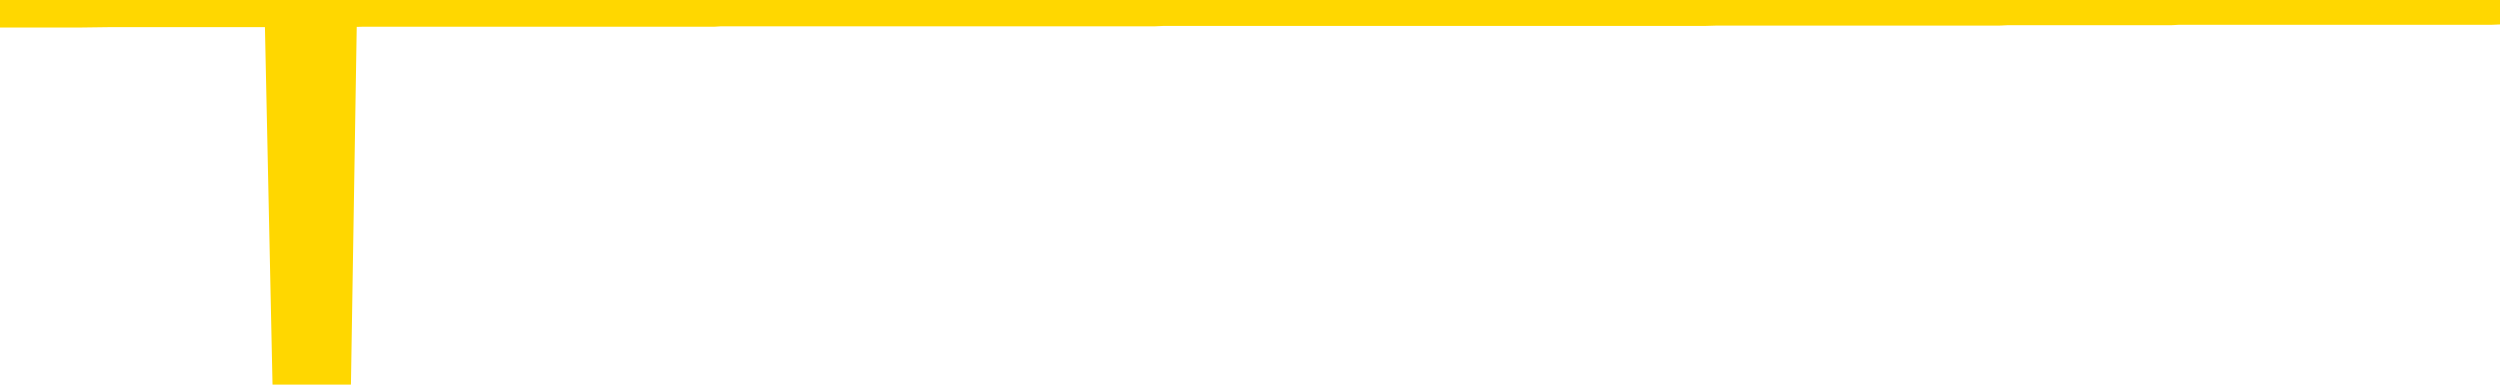 <svg xmlns="http://www.w3.org/2000/svg" version="1.1" viewBox="0 0 6500 1000">
	<path fill="none" stroke="gold" stroke-width="125" stroke-linecap="round" stroke-linejoin="round" d="M0 3933  L-1323118 3933 L-1322934 3933 L-1322444 3932 L-1322150 3932 L-1321839 3932 L-1321605 3932 L-1321551 3932 L-1321492 3932 L-1321339 3932 L-1321298 3932 L-1321166 3932 L-1320873 3932 L-1320333 3932 L-1319722 3932 L-1319674 3932 L-1319034 3932 L-1319001 3932 L-1318475 3932 L-1318343 3932 L-1317953 3932 L-1317624 3932 L-1317507 3932 L-1317296 3932 L-1316579 3932 L-1316009 3932 L-1315902 3932 L-1315727 3932 L-1315506 3932 L-1315105 3932 L-1315079 3932 L-1314151 3932 L-1314063 3932 L-1313981 3932 L-1313911 3932 L-1313614 3932 L-1313462 3932 L-1311572 3932 L-1311471 3932 L-1311208 3932 L-1310915 3932 L-1310773 3932 L-1310525 3932 L-1310489 3932 L-1310331 3932 L-1309867 3932 L-1309614 3932 L-1309402 3932 L-1309150 3932 L-1308802 3932 L-1307874 3932 L-1307781 3932 L-1307370 3931 L-1306199 3931 L-1305010 3931 L-1304918 3931 L-1304890 3931 L-1304624 3931 L-1304325 3931 L-1304196 3931 L-1304159 3931 L-1303344 3931 L-1302960 3931 L-1301900 3931 L-1301839 3931 L-1301574 3932 L-1301102 3932 L-1300910 3932 L-1300646 3933 L-1300309 3933 L-1300174 3933 L-1299718 3933 L-1298975 3933 L-1298958 3933 L-1298792 3933 L-1298724 3933 L-1298208 3932 L-1297179 3932 L-1296983 3932 L-1296495 3932 L-1296133 3932 L-1295724 3932 L-1295338 3932 L-1293635 3932 L-1293537 3932 L-1293465 3932 L-1293404 3932 L-1293219 3932 L-1292883 3932 L-1292242 3932 L-1292165 3932 L-1292104 3932 L-1291917 3932 L-1291838 3932 L-1291661 3932 L-1291642 3932 L-1291412 3932 L-1291024 3932 L-1290135 3932 L-1290096 3932 L-1290008 3932 L-1289980 3932 L-1288972 3932 L-1288822 3932 L-1288798 3932 L-1288665 3932 L-1288625 3932 L-1287367 3932 L-1287309 3932 L-1286770 3932 L-1286717 3932 L-1286670 3932 L-1286275 3932 L-1286136 3932 L-1285936 3932 L-1285789 3932 L-1285624 3932 L-1285348 3932 L-1284989 3932 L-1284437 3932 L-1283792 3932 L-1283533 3932 L-1283379 3932 L-1282978 3932 L-1282938 3932 L-1282817 3932 L-1282756 3932 L-1282742 3932 L-1282648 3932 L-1282355 3932 L-1282203 3932 L-1281873 3932 L-1281795 3932 L-1281719 3932 L-1281493 3932 L-1281426 3932 L-1281199 3932 L-1281146 3932 L-1280981 3932 L-1279976 3932 L-1279792 3932 L-1279241 3932 L-1278848 3932 L-1278451 3931 L-1277601 3931 L-1277522 3931 L-1276944 3931 L-1276502 3931 L-1276261 3931 L-1276104 3931 L-1275703 3931 L-1275683 3931 L-1275238 3931 L-1274832 3931 L-1274696 3931 L-1274521 3931 L-1274385 3931 L-1274135 3931 L-1273135 3931 L-1273053 3931 L-1272917 3931 L-1272878 3931 L-1271989 3931 L-1271773 3931 L-1271330 3931 L-1271212 3931 L-1271156 3931 L-1270479 3931 L-1270379 3931 L-1270350 3931 L-1269008 3931 L-1268602 3931 L-1268563 3931 L-1267635 3931 L-1267536 3931 L-1267404 3931 L-1266999 3931 L-1266973 3931 L-1266880 3931 L-1266664 3931 L-1266253 3931 L-1265099 3931 L-1264807 3931 L-1264779 3931 L-1264171 3931 L-1263921 3931 L-1263901 3931 L-1262972 3931 L-1262920 3931 L-1262798 3931 L-1262780 3931 L-1262624 3930 L-1262449 3930 L-1262313 3930 L-1262256 3930 L-1262148 3930 L-1262063 3930 L-1261830 3930 L-1261755 3930 L-1261446 3930 L-1261328 3930 L-1261159 3930 L-1261067 3930 L-1260965 3930 L-1260942 3930 L-1260864 3930 L-1260766 3930 L-1260400 3930 L-1260295 3930 L-1259792 3930 L-1259340 3930 L-1259302 3930 L-1259278 3930 L-1259237 3930 L-1259108 3930 L-1259007 3930 L-1258566 3930 L-1258283 3930 L-1257691 3930 L-1257561 3930 L-1257286 3930 L-1257134 3930 L-1256980 3930 L-1256895 3930 L-1256817 3930 L-1256632 3930 L-1256581 3930 L-1256553 3930 L-1256474 3930 L-1256451 3930 L-1256167 3930 L-1255564 3930 L-1254568 3930 L-1254270 3930 L-1253536 3930 L-1253292 3930 L-1253202 3930 L-1252625 3930 L-1251926 3930 L-1251174 3930 L-1250855 3930 L-1250473 3930 L-1250395 3930 L-1249761 3929 L-1249576 3929 L-1249488 3929 L-1249358 3929 L-1249045 3929 L-1248996 3929 L-1248854 3929 L-1248832 3929 L-1247865 3929 L-1247319 3929 L-1246841 3929 L-1246780 3929 L-1246456 3929 L-1246435 3929 L-1246372 3929 L-1246162 3929 L-1246085 3929 L-1246031 3929 L-1246008 3929 L-1245969 3929 L-1245953 3929 L-1245196 3929 L-1245180 3929 L-1244380 3929 L-1244228 3929 L-1243322 3929 L-1242816 3929 L-1242587 3929 L-1242546 3929 L-1242430 3929 L-1242254 3929 L-1241500 3929 L-1241365 3929 L-1241201 3929 L-1240883 3929 L-1240707 3929 L-1239685 3929 L-1239661 3929 L-1239410 3929 L-1239197 3929 L-1238563 3929 L-1238325 3929 L-1238293 3929 L-1238115 3929 L-1238034 3929 L-1237944 3929 L-1237880 3929 L-1237440 3929 L-1237416 3929 L-1236875 3929 L-1236620 3929 L-1236125 3929 L-1235248 3929 L-1235211 3929 L-1235158 3928 L-1235117 3928 L-1235000 3928 L-1234723 3928 L-1234516 3928 L-1234319 3928 L-1234296 3928 L-1234246 3928 L-1234206 3928 L-1234128 3928 L-1233531 3928 L-1233471 3928 L-1233367 3928 L-1233213 3928 L-1232581 3928 L-1231900 3928 L-1231598 3928 L-1231251 3928 L-1231053 3928 L-1231005 3928 L-1230685 3928 L-1230057 3928 L-1229910 3928 L-1229874 3928 L-1229816 3928 L-1229739 3928 L-1229498 3928 L-1229410 3928 L-1229316 3928 L-1229022 3928 L-1228888 3928 L-1228828 3928 L-1228791 3928 L-1228519 3928 L-1227513 3928 L-1227337 3928 L-1227286 3928 L-1226994 3928 L-1226801 3928 L-1226468 3928 L-1225961 3928 L-1225399 3928 L-1225385 3928 L-1225368 3928 L-1225268 3928 L-1225153 3927 L-1225114 3927 L-1225076 3927 L-1225011 3927 L-1224982 3927 L-1224843 3927 L-1224551 3927 L-1224501 3927 L-1224395 3927 L-1224131 3927 L-1223666 3927 L-1223522 3927 L-1223467 3927 L-1223410 3927 L-1223219 3927 L-1222854 3927 L-1222639 3927 L-1222445 3927 L-1222387 3927 L-1222328 3927 L-1222174 3927 L-1221904 3927 L-1221474 3927 L-1221459 3927 L-1221382 3927 L-1221317 3927 L-1221188 3927 L-1221164 3927 L-1220880 3927 L-1220833 3927 L-1220778 3927 L-1220316 3927 L-1220277 3927 L-1220236 3927 L-1220046 3927 L-1219566 3927 L-1219079 3927 L-1219062 3927 L-1219024 3927 L-1218768 3927 L-1218690 3927 L-1218460 3927 L-1218444 3927 L-1218150 3927 L-1217707 3927 L-1217261 3927 L-1216756 3927 L-1216602 3927 L-1216316 3927 L-1216276 3927 L-1215944 3927 L-1215723 3927 L-1215206 3927 L-1215130 3927 L-1214882 3927 L-1214688 3927 L-1214628 3927 L-1213851 3927 L-1213777 3927 L-1213547 3926 L-1213530 3926 L-1213468 3926 L-1213272 3926 L-1212808 3926 L-1212785 3926 L-1212655 3926 L-1211355 3926 L-1211338 3926 L-1211261 3926 L-1211167 3926 L-1210950 3926 L-1210798 3926 L-1210619 3926 L-1210565 3926 L-1210279 3926 L-1210239 3926 L-1209869 3926 L-1209429 3926 L-1209246 3926 L-1208925 3926 L-1208630 3926 L-1208184 3926 L-1208112 3926 L-1207650 3926 L-1207212 3926 L-1207030 3926 L-1205576 3926 L-1205444 3926 L-1204987 3926 L-1204760 3926 L-1204374 3926 L-1203858 3926 L-1202903 3926 L-1202109 3926 L-1201435 3926 L-1201009 3926 L-1200698 3926 L-1200468 3926 L-1199785 3926 L-1199772 3926 L-1199562 3926 L-1199540 3926 L-1199366 3926 L-1198416 3926 L-1198147 3926 L-1197332 3926 L-1197022 3926 L-1196984 3926 L-1196927 3926 L-1196310 3926 L-1195672 3925 L-1194046 3925 L-1193372 3925 L-1192730 3925 L-1192652 3925 L-1192596 3925 L-1192560 3925 L-1192532 3925 L-1192420 3925 L-1192402 3925 L-1192380 3925 L-1192226 3925 L-1192173 3925 L-1192095 3925 L-1191975 3925 L-1191878 3925 L-1191760 3925 L-1191491 3925 L-1191221 3925 L-1191204 3925 L-1191004 3925 L-1190857 3925 L-1190630 3925 L-1190496 3925 L-1190187 3925 L-1190127 3925 L-1189774 3925 L-1189426 3925 L-1189325 3925 L-1189260 3925 L-1189200 3925 L-1188816 3925 L-1188435 3925 L-1188331 3925 L-1188071 3925 L-1187799 3925 L-1187640 3925 L-1187608 3925 L-1187546 3925 L-1187405 3925 L-1187221 3925 L-1187176 3925 L-1186888 3925 L-1186872 3925 L-1186639 3925 L-1186578 3925 L-1186540 3925 L-1185960 3925 L-1185826 3925 L-1185803 3925 L-1185784 3924 L-1185767 3924 L-1185751 3924 L-1185727 3924 L-1185710 3924 L-1185689 3924 L-1185672 3924 L-1185649 3924 L-1185632 3923 L-1185611 3923 L-1185594 3923 L-1185545 3923 L-1185473 3923 L-1185438 3923 L-1185415 3923 L-1185379 3923 L-1185338 3923 L-1185301 3923 L-1185285 3923 L-1185260 3923 L-1185223 3923 L-1185206 3923 L-1185183 3923 L-1185166 3923 L-1185147 3923 L-1185131 3923 L-1185102 3923 L-1185076 3922 L-1185031 3922 L-1185014 3922 L-1184972 3922 L-1184924 3922 L-1184853 3922 L-1184838 3922 L-1184822 3922 L-1184760 3922 L-1184721 3922 L-1184681 3922 L-1184515 3922 L-1184450 3922 L-1184434 3922 L-1184390 3922 L-1184332 3922 L-1184119 3922 L-1184086 3922 L-1184043 3922 L-1183965 3922 L-1183428 3922 L-1183350 3922 L-1183245 3922 L-1183157 3922 L-1182981 3922 L-1182630 3922 L-1182474 3922 L-1182036 3922 L-1181880 3922 L-1181750 3922 L-1181046 3922 L-1180845 3922 L-1179884 3922 L-1179402 3922 L-1179303 3922 L-1179210 3922 L-1178965 3922 L-1178892 3922 L-1178449 3922 L-1178353 3922 L-1178338 3922 L-1178322 3922 L-1178297 3922 L-1177831 3922 L-1177615 3922 L-1177475 3922 L-1177181 3922 L-1177093 3921 L-1177051 3921 L-1177021 3921 L-1176849 3921 L-1176790 3921 L-1176714 3921 L-1176633 3921 L-1176563 3921 L-1176254 3921 L-1176169 3921 L-1175955 3921 L-1175920 3921 L-1175237 3921 L-1175138 3921 L-1174933 3921 L-1174886 3921 L-1174608 3921 L-1174546 3921 L-1174529 3921 L-1174451 3921 L-1174143 3921 L-1174118 3921 L-1174064 3921 L-1174041 3921 L-1173919 3921 L-1173783 3921 L-1173539 3921 L-1173413 3921 L-1172767 3921 L-1172751 3921 L-1172726 3921 L-1172546 3921 L-1172470 3921 L-1172378 3921 L-1171950 3921 L-1171534 3921 L-1171141 3921 L-1171062 3921 L-1171043 3921 L-1170680 3921 L-1170444 3921 L-1170216 3921 L-1169902 3921 L-1169825 3921 L-1169744 3921 L-1169566 3921 L-1169550 3921 L-1169285 3921 L-1169205 3921 L-1168974 3921 L-1168748 3921 L-1168433 3921 L-1168257 3920 L-1167896 3920 L-1167505 3920 L-1167435 3920 L-1167371 3920 L-1167231 3920 L-1167179 3920 L-1167078 3920 L-1166576 3920 L-1166379 3920 L-1166132 3920 L-1165947 3920 L-1165647 3920 L-1165571 3920 L-1165405 3920 L-1164520 3920 L-1164492 3920 L-1164369 3920 L-1163790 3920 L-1163712 3920 L-1162999 3920 L-1162687 3920 L-1162474 3920 L-1162457 3920 L-1162071 3920 L-1161546 3920 L-1161099 3920 L-1160770 3920 L-1160617 3920 L-1160291 3920 L-1160113 3920 L-1160031 3920 L-1159825 3920 L-1159649 3920 L-1158720 3920 L-1157831 3920 L-1157792 3920 L-1157564 3920 L-1157185 3920 L-1156397 3920 L-1156163 3920 L-1156087 3920 L-1155730 3920 L-1155158 3920 L-1154891 3920 L-1154504 3920 L-1154401 3920 L-1154231 3920 L-1153612 3920 L-1153401 3920 L-1153093 3920 L-1153040 3920 L-1152913 3920 L-1152859 3920 L-1152740 3920 L-1152404 3920 L-1151445 3920 L-1151314 3920 L-1151112 3920 L-1150481 3919 L-1150169 3919 L-1149755 3919 L-1149728 3919 L-1149583 3919 L-1149162 3919 L-1147830 3919 L-1147783 3919 L-1147654 3919 L-1147638 3919 L-1147059 3919 L-1146854 3919 L-1146824 3919 L-1146783 3919 L-1146726 3919 L-1146688 3919 L-1146610 3919 L-1146467 3919 L-1146013 3919 L-1145895 3919 L-1145609 3919 L-1145237 3919 L-1145141 3919 L-1144814 3919 L-1144459 3919 L-1144289 3919 L-1144242 3919 L-1144133 3919 L-1144044 3919 L-1144016 3919 L-1143940 3919 L-1143636 3919 L-1143602 3919 L-1143531 3919 L-1143163 3919 L-1142827 3919 L-1142746 3919 L-1142527 3919 L-1142355 3919 L-1142328 3919 L-1141831 3919 L-1141281 3919 L-1140401 3919 L-1140302 3919 L-1140226 3919 L-1139951 3919 L-1139704 3919 L-1139630 3919 L-1139568 3919 L-1139449 3919 L-1139407 3918 L-1139297 3918 L-1139220 3918 L-1138519 3918 L-1138274 3918 L-1138234 3918 L-1138078 3918 L-1137479 3918 L-1137252 3918 L-1137160 3918 L-1136684 3918 L-1136087 3918 L-1135567 3918 L-1135546 3918 L-1135401 3918 L-1135081 3918 L-1134539 3918 L-1134307 3918 L-1134137 3918 L-1133650 3918 L-1133423 3918 L-1133338 3918 L-1132992 3918 L-1132665 3918 L-1132142 3918 L-1131815 3918 L-1131215 3918 L-1131017 3918 L-1130965 3918 L-1130924 3918 L-1130643 3918 L-1129959 3918 L-1129649 3918 L-1129624 3918 L-1129433 3918 L-1129210 3918 L-1129124 3918 L-1128460 3918 L-1128436 3918 L-1128214 3918 L-1127884 3918 L-1127532 3918 L-1127327 3918 L-1127095 3918 L-1126837 3918 L-1126647 3918 L-1126600 3918 L-1126373 3918 L-1126338 3918 L-1126182 3918 L-1125967 3918 L-1125794 3918 L-1125703 3918 L-1125426 3918 L-1125182 3918 L-1124867 3917 L-1124440 3917 L-1124403 3917 L-1123920 3917 L-1123686 3917 L-1123475 3917 L-1123248 3917 L-1122699 3917 L-1122451 3917 L-1121617 3917 L-1121562 3917 L-1121540 3917 L-1121382 3917 L-1120920 3917 L-1120880 3917 L-1120540 3917 L-1120407 3917 L-1120184 3917 L-1119612 3917 L-1119140 3917 L-1118945 3917 L-1118753 3917 L-1118563 3917 L-1118461 3917 L-1118093 3917 L-1118046 3917 L-1117965 3917 L-1116671 3917 L-1116623 3917 L-1116355 3917 L-1116210 3917 L-1115659 3917 L-1115542 3917 L-1115460 3917 L-1115101 3917 L-1114878 3917 L-1114596 3917 L-1114267 3917 L-1113759 3917 L-1113647 3917 L-1113568 3917 L-1113403 3917 L-1113109 3917 L-1112640 3917 L-1112444 3917 L-1112393 3917 L-1111743 3917 L-1111622 3917 L-1111168 3917 L-1111132 3917 L-1110663 3917 L-1110553 3917 L-1110536 3917 L-1110320 3917 L-1110139 3917 L-1109608 3917 L-1108578 3917 L-1108379 3917 L-1107921 3917 L-1106972 3917 L-1106873 3917 L-1106520 3917 L-1106459 3917 L-1106444 3917 L-1106409 3917 L-1106040 3917 L-1105920 3917 L-1105678 3917 L-1105514 3917 L-1105327 3917 L-1105206 3916 L-1104135 3916 L-1103277 3916 L-1103065 3916 L-1102967 3916 L-1102793 3916 L-1102460 3916 L-1102388 3916 L-1102331 3916 L-1102155 3916 L-1101766 3916 L-1101531 3916 L-1101420 3916 L-1101303 3916 L-1100322 3916 L-1100296 3916 L-1099702 3916 L-1099670 3916 L-1099521 3916 L-1099237 3916 L-1098325 3916 L-1097379 3916 L-1097226 3916 L-1097123 3916 L-1096992 3916 L-1096848 3916 L-1096822 3916 L-1096708 3916 L-1096489 3916 L-1095808 3916 L-1095679 3916 L-1095376 3916 L-1095136 3916 L-1094803 3916 L-1094164 3916 L-1093822 3916 L-1093760 3916 L-1093604 3916 L-1092683 3916 L-1092212 3916 L-1092169 3916 L-1092156 3916 L-1092115 3916 L-1092093 3916 L-1092066 3916 L-1091922 3916 L-1091499 3916 L-1091164 3916 L-1090973 3916 L-1090544 3916 L-1090356 3916 L-1089967 3916 L-1089433 3916 L-1089061 3916 L-1089039 3916 L-1088789 3916 L-1088671 3916 L-1088595 3916 L-1088459 3916 L-1088420 3916 L-1088340 3916 L-1087946 3915 L-1087450 3915 L-1087338 3915 L-1087165 3915 L-1086857 3915 L-1086409 3915 L-1086086 3915 L-1085944 3915 L-1085517 3915 L-1085363 3915 L-1085308 3915 L-1084494 3915 L-1084474 3915 L-1084103 3915 L-1084046 3915 L-1082917 3915 L-1082849 3915 L-1082290 3915 L-1082096 3915 L-1081959 3915 L-1081726 3915 L-1081379 3915 L-1081344 3915 L-1081309 3915 L-1081241 3915 L-1080892 3915 L-1080720 3915 L-1080235 3915 L-1080219 3915 L-1079893 3915 L-1079736 3915 L-1078595 3915 L-1078571 3915 L-1078379 3915 L-1078185 3915 L-1077935 3915 L-1077918 3915 L-1076898 3915 L-1076600 3915 L-1076524 3915 L-1076388 3915 L-1076213 3915 L-1075636 3915 L-1075420 3915 L-1075357 3915 L-1075226 3915 L-1075189 3914 L-1074666 3914 L-1074528 3922 L-1074513 3922 L-1074491 3922 L-1074470 3922 L-1074243 3914 L-1073467 3914 L-1073426 3914 L-1073058 3914 L-1072980 3914 L-1072927 3914 L-1072254 3914 L-1071512 3914 L-1071087 3914 L-1070639 3914 L-1069578 3914 L-1069266 3914 L-1068856 3914 L-1068784 3914 L-1068260 3914 L-1068165 3914 L-1068147 3914 L-1067703 3914 L-1067517 3914 L-1066737 3914 L-1066064 3914 L-1065652 3914 L-1065420 3914 L-1065280 3914 L-1065198 3914 L-1065178 3914 L-1065102 3914 L-1064974 3914 L-1064657 3914 L-1064433 3914 L-1064108 3914 L-1064045 3914 L-1063675 3914 L-1063642 3914 L-1063434 3914 L-1062766 3914 L-1062689 3914 L-1062531 3914 L-1062420 3914 L-1062094 3914 L-1061939 3914 L-1061598 3914 L-1061541 3914 L-1061203 3914 L-1060999 3914 L-1060946 3914 L-1059570 3914 L-1059440 3914 L-1059007 3914 L-1058686 3914 L-1057859 3914 L-1057735 3914 L-1057004 3914 L-1056848 3914 L-1056808 3914 L-1056754 3914 L-1056731 3914 L-1056617 3914 L-1056320 3914 L-1056031 3914 L-1055976 3913 L-1055856 3913 L-1055825 3913 L-1055726 3913 L-1055282 3913 L-1055130 3913 L-1054295 3913 L-1053753 3913 L-1053418 3913 L-1053402 3913 L-1053327 3913 L-1053211 3913 L-1053016 3913 L-1052752 3913 L-1051917 3913 L-1051821 3913 L-1051299 3913 L-1051258 3913 L-1051158 3913 L-1050330 3913 L-1050195 3913 L-1049856 3913 L-1049302 3913 L-1048922 3913 L-1048759 3913 L-1048450 3913 L-1047637 3913 L-1047331 3913 L-1047062 3913 L-1046741 3913 L-1046420 3913 L-1046145 3913 L-1045316 3913 L-1045221 3913 L-1045128 3913 L-1045024 3913 L-1044637 3913 L-1044157 3913 L-1044140 3913 L-1044022 3913 L-1043654 3913 L-1043559 3913 L-1042725 3913 L-1042648 3913 L-1042349 3913 L-1042258 3913 L-1041851 3913 L-1041740 3913 L-1041041 3913 L-1040568 3913 L-1040508 3913 L-1040289 3913 L-1040015 3913 L-1039902 3912 L-1038875 3912 L-1038489 3912 L-1038468 3912 L-1038136 3912 L-1037891 3912 L-1037458 3912 L-1037348 3912 L-1037230 3912 L-1036778 3912 L-1036188 3912 L-1035851 3912 L-1033958 3912 L-1033845 3912 L-1033633 3912 L-1032315 3912 L-1032208 3908 L-1032142 3904 L-1032106 3901 L-1032044 3901 L-1031545 3905 L-1030870 3908 L-1030848 3912 L-1030577 3912 L-1029609 3912 L-1028920 3912 L-1028758 3912 L-1028217 3912 L-1028127 3912 L-1027108 3912 L-1026160 3912 L-1025795 3912 L-1025692 3912 L-1025104 3912 L-1025044 3912 L-1024944 3912 L-1024504 3912 L-1024396 3912 L-1023954 3912 L-1022955 3912 L-1022698 3912 L-1022595 3912 L-1022465 3912 L-1022099 3912 L-1021518 3912 L-1021487 3912 L-1021171 3912 L-1019188 3912 L-1019072 3912 L-1019005 3912 L-1018646 3912 L-1017028 3912 L-1016850 3912 L-1016706 3912 L-1015883 3912 L-1015830 3912 L-1015776 3912 L-1015342 3912 L-1014361 3912 L-1014288 3912 L-1013203 3912 L-1012990 3912 L-1012274 3912 L-1011885 3911 L-1011666 3911 L-1011347 3911 L-1010853 3911 L-1010725 3911 L-1010497 3911 L-1010264 3911 L-1010205 3911 L-1009915 3911 L-1009643 3911 L-1008613 3911 L-1006948 3911 L-1006529 3911 L-1006392 3911 L-1006236 3911 L-1005931 3911 L-1005702 3911 L-1005544 3911 L-1005385 3911 L-1005216 3911 L-1005168 3911 L-1005115 3911 L-1005093 3911 L-1004707 3911 L-1004457 3911 L-1004187 3911 L-1004026 3911 L-1003936 3911 L-1002278 3911 L-1002112 3911 L-1001733 3911 L-1001273 3911 L-1000663 3911 L-999570 3911 L-999139 3911 L-999107 3911 L-999045 3911 L-999028 3911 L-997324 3911 L-997282 3911 L-996815 3911 L-996629 3911 L-996596 3911 L-996001 3911 L-995951 3911 L-995629 3911 L-995578 3911 L-995367 3911 L-995349 3911 L-995083 3911 L-995030 3911 L-994561 3911 L-994051 3911 L-993973 3911 L-993678 3910 L-993662 3910 L-993623 3910 L-993552 3910 L-993395 3910 L-992449 3910 L-992392 3910 L-991871 3910 L-991679 3910 L-991578 3910 L-991352 3910 L-990842 3910 L-990454 3911 L-990385 3911 L-990036 3911 L-989679 3911 L-988551 3910 L-988499 3910 L-988273 3910 L-988239 3910 L-988114 3910 L-988016 3910 L-987751 3910 L-987011 3910 L-986432 3910 L-986139 3910 L-985433 3910 L-985254 3910 L-985231 3910 L-984595 3910 L-984284 3910 L-983887 3910 L-983858 3910 L-983837 3910 L-983683 3910 L-982998 3910 L-982981 3910 L-982641 3910 L-982369 3910 L-982331 3910 L-982275 3910 L-982253 3910 L-982181 3910 L-981849 3910 L-981743 3910 L-981715 3910 L-981516 3910 L-981364 3910 L-980496 3910 L-979933 3910 L-979917 3910 L-979816 3910 L-979714 3910 L-979567 3910 L-979489 3910 L-979451 3910 L-979396 3910 L-979322 3910 L-979177 3910 L-978695 3910 L-978291 3910 L-977425 3910 L-977405 3910 L-977147 3910 L-977070 3910 L-977041 3910 L-977031 3910 L-977014 3910 L-976721 3910 L-976681 3910 L-976609 3910 L-976536 3910 L-976331 3910 L-976171 3910 L-975869 3910 L-975792 3909 L-975775 3909 L-975559 3909 L-975327 3909 L-975217 3909 L-974848 3909 L-974690 3909 L-974458 3909 L-974290 3909 L-974144 3909 L-974012 3909 L-972737 3909 L-972333 3909 L-972272 3909 L-972156 3909 L-971730 3909 L-971715 3909 L-971653 3909 L-971380 3909 L-971267 3909 L-970985 3909 L-970708 3909 L-970283 3909 L-970260 3909 L-970182 3909 L-970057 3909 L-969470 3909 L-969079 3909 L-968743 3909 L-968154 3909 L-968052 3909 L-967881 3909 L-967745 3909 L-966917 3909 L-965732 3909 L-965696 3909 L-965641 3909 L-965420 3909 L-965215 3909 L-965060 3909 L-964804 3909 L-964727 3909 L-964185 3909 L-964148 3909 L-963899 3909 L-963512 3909 L-962686 3909 L-962328 3909 L-962018 3909 L-961760 3909 L-961536 3909 L-961130 3909 L-961013 3909 L-960830 3909 L-960777 3909 L-960588 3909 L-960417 3909 L-960389 3909 L-960108 3908 L-959798 3908 L-959660 3908 L-959350 3908 L-959156 3908 L-959141 3908 L-958421 3908 L-958288 3908 L-957990 3908 L-957900 3908 L-957299 3908 L-957261 3908 L-957182 3908 L-956562 3908 L-956410 3908 L-956370 3908 L-956059 3908 L-955867 3908 L-955674 3908 L-955619 3908 L-955310 3908 L-955258 3908 L-955203 3908 L-955177 3908 L-955053 3908 L-954242 3908 L-954166 3908 L-953625 3908 L-953356 3908 L-952697 3908 L-951789 3908 L-951548 3908 L-951015 3908 L-950798 3908 L-949691 3908 L-949641 3908 L-948865 3908 L-948317 3908 L-948206 3908 L-948053 3908 L-947998 3908 L-947833 3908 L-947455 3908 L-947008 3908 L-946953 3908 L-946799 3908 L-946119 3908 L-945899 3908 L-945381 3908 L-944532 3908 L-944516 3908 L-942725 3908 L-942170 3908 L-942053 3908 L-941047 3908 L-941011 3908 L-940778 3908 L-940686 3908 L-940646 3908 L-940314 3908 L-939962 3908 L-939697 3908 L-939410 3908 L-939099 3907 L-938845 3907 L-938751 3907 L-938261 3907 L-938054 3907 L-937488 3907 L-937374 3907 L-937023 3907 L-936971 3907 L-936931 3907 L-936328 3907 L-935594 3907 L-935013 3907 L-934777 3907 L-934237 3907 L-934084 3907 L-933582 3907 L-933373 3907 L-933350 3907 L-933291 3907 L-932328 3907 L-932151 3907 L-931709 3907 L-931685 3907 L-931530 3907 L-931448 3907 L-931298 3907 L-930651 3907 L-930601 3907 L-929481 3907 L-928497 3907 L-928436 3907 L-927715 3907 L-926850 3907 L-926471 3907 L-926252 3907 L-925493 3907 L-925441 3907 L-925132 3907 L-924280 3907 L-924087 3907 L-923910 3907 L-923686 3907 L-923559 3907 L-923367 3907 L-923135 3907 L-922965 3907 L-922679 3907 L-922399 3907 L-922316 3907 L-922146 3907 L-922129 3907 L-921975 3907 L-921936 3907 L-921161 3907 L-921084 3907 L-920852 3907 L-920425 3907 L-920080 3907 L-919496 3907 L-919228 3907 L-918969 3907 L-918839 3906 L-918823 3906 L-918709 3906 L-918685 3906 L-918451 3906 L-918415 3906 L-917099 3906 L-917043 3906 L-916364 3906 L-915792 3906 L-915666 3906 L-915513 3906 L-915436 3906 L-915124 3906 L-914851 3906 L-914762 3906 L-914661 3906 L-913733 3906 L-913657 3906 L-913293 3906 L-913268 3906 L-913232 3906 L-912456 3906 L-912364 3906 L-912224 3906 L-911822 3906 L-911561 3906 L-911317 3906 L-911103 3906 L-911023 3906 L-910946 3906 L-910870 3906 L-910683 3906 L-910617 3906 L-910367 3906 L-910312 3906 L-910174 3906 L-910095 3906 L-909981 3906 L-909758 3906 L-909594 3906 L-909553 3906 L-909384 3906 L-909013 3906 L-908998 3906 L-908882 3906 L-908161 3906 L-908125 3906 L-907992 3906 L-907644 3906 L-907233 3906 L-907196 3906 L-907118 3906 L-907080 3906 L-906715 3906 L-906511 3906 L-906496 3906 L-906151 3906 L-905802 3906 L-905476 3906 L-905375 3906 L-905222 3906 L-905027 3906 L-904796 3906 L-904703 3906 L-904548 3906 L-904471 3906 L-904430 3906 L-904316 3906 L-904293 3906 L-904042 3906 L-903904 3906 L-903326 3906 L-902498 3906 L-902010 3905 L-901888 3905 L-901850 3905 L-901837 3905 L-901685 3905 L-901584 3905 L-901351 3905 L-900961 3905 L-900656 3905 L-900641 3905 L-900470 3905 L-900231 3905 L-899635 3905 L-899031 3905 L-898992 3905 L-898951 3905 L-898798 3905 L-898745 3905 L-898682 3905 L-898614 3905 L-898560 3905 L-898534 3905 L-898488 3905 L-898393 3905 L-898256 3905 L-898103 3905 L-897971 3905 L-897930 3905 L-897894 3905 L-897832 3905 L-897559 3905 L-897244 3905 L-897203 3905 L-897118 3905 L-896941 3905 L-896704 3905 L-896346 3905 L-896316 3905 L-895747 3905 L-895624 3905 L-895388 3905 L-895365 3905 L-895084 3905 L-894799 3905 L-894543 3905 L-893971 3905 L-893674 3905 L-893598 3905 L-892899 3905 L-892822 3905 L-892787 3905 L-892760 3905 L-892709 3905 L-892515 3905 L-892375 3904 L-892339 3904 L-892298 3904 L-891703 3904 L-891471 3904 L-891187 3905 L-891133 3905 L-891059 3905 L-890981 3905 L-890745 3905 L-890501 3905 L-890365 3905 L-890259 3905 L-890179 3905 L-889792 3905 L-889665 3905 L-889512 3905 L-889475 3905 L-889329 3905 L-889107 3905 L-888933 3905 L-888864 3905 L-888043 3905 L-888027 3905 L-887732 3905 L-886944 3905 L-886634 3905 L-886488 3905 L-886260 3904 L-886059 3904 L-885122 3904 L-885086 3904 L-885063 3904 L-885022 3904 L-884754 3904 L-884157 3904 L-884093 3904 L-884058 3904 L-884041 3904 L-883346 3904 L-883145 3904 L-883113 3904 L-882779 3904 L-882672 3904 L-882047 3904 L-881543 3904 L-881505 3904 L-881063 3904 L-880967 3904 L-880808 3904 L-880495 3904 L-880483 3904 L-880043 3904 L-879561 3904 L-879432 3904 L-879111 3904 L-879043 3904 L-878739 3904 L-878563 3904 L-878370 3904 L-878127 3904 L-877929 3904 L-877904 3904 L-877325 3904 L-877255 3904 L-876846 3904 L-876791 3904 L-876745 3904 L-876381 3904 L-876235 3904 L-876030 3904 L-875933 3904 L-875778 3904 L-875717 3904 L-875569 3904 L-875469 3904 L-874912 3904 L-874889 3904 L-874717 3904 L-874175 3904 L-874115 3904 L-874061 3904 L-874032 3904 L-873961 3904 L-873944 3904 L-873881 3904 L-873845 3904 L-873690 3904 L-873364 3904 L-872798 3904 L-872784 3904 L-872722 3904 L-872620 3904 L-872574 3904 L-872331 3904 L-871909 3904 L-871754 3904 L-870013 3903 L-869471 3903 L-868528 3903 L-868118 3903 L-867577 3903 L-867381 3903 L-867212 3903 L-866916 3903 L-866802 3903 L-866787 3903 L-866632 3903 L-866492 3903 L-866415 3903 L-866283 3903 L-865936 3903 L-865565 3903 L-864967 3903 L-864791 3903 L-864635 3903 L-864366 3903 L-864214 3903 L-863923 3903 L-863900 3903 L-863817 3903 L-863589 3903 L-862890 3903 L-862763 3903 L-862332 3903 L-862237 3903 L-861033 3903 L-860983 3903 L-860690 3903 L-860287 3903 L-860011 3903 L-859992 3903 L-859874 3903 L-859798 3903 L-859616 3903 L-859136 3903 L-858685 3903 L-858275 3903 L-858244 3903 L-857826 3903 L-857712 3903 L-857594 3903 L-857579 3903 L-857384 3903 L-857363 3903 L-857130 3903 L-856687 3903 L-856368 3903 L-855903 3903 L-855738 3903 L-855583 3903 L-855427 3903 L-854973 3903 L-854654 3903 L-854599 3903 L-854228 3903 L-854190 3903 L-853864 3903 L-853747 3903 L-853649 3903 L-853323 3903 L-852936 3903 L-852675 3903 L-852316 3903 L-852060 3903 L-849890 3903 L-849840 3903 L-849818 3903 L-849406 3903 L-849345 3903 L-849275 3903 L-849044 3903 L-848733 3903 L-848430 3903 L-848385 3903 L-848078 3903 L-847945 3903 L-847728 3903 L-847016 3903 L-846861 3903 L-846722 3903 L-846574 3903 L-846553 3903 L-846358 3903 L-846333 3903 L-846242 3903 L-846220 3903 L-846204 3903 L-846103 3902 L-845175 3902 L-844717 3902 L-843625 3902 L-843202 3902 L-842798 3902 L-842760 3902 L-842506 3902 L-841732 3902 L-841715 3902 L-841691 3902 L-841498 3902 L-840762 3902 L-840492 3902 L-840452 3902 L-840053 3902 L-840028 3902 L-839239 3902 L-838559 3902 L-837188 3902 L-836918 3902 L-836869 3902 L-836332 3902 L-836299 3902 L-836197 3902 L-835873 3902 L-835794 3902 L-835525 3902 L-834612 3902 L-834473 3902 L-834225 3902 L-833679 3902 L-833257 3902 L-833064 3902 L-833049 3902 L-832911 3902 L-832817 3902 L-832690 3902 L-832430 3902 L-832405 3902 L-832313 3902 L-832003 3902 L-831943 3902 L-831826 3902 L-831476 3902 L-830666 3902 L-830434 3902 L-829605 3902 L-829373 3902 L-829157 3902 L-828638 3902 L-828000 3902 L-827584 3902 L-827261 3902 L-826781 3902 L-826355 3902 L-826294 3902 L-825945 3902 L-825905 3902 L-825891 3901 L-825792 3901 L-825746 3901 L-825261 3901 L-824459 3901 L-824125 3901 L-823044 3901 L-822564 3901 L-822541 3901 L-822401 3901 L-821845 3901 L-821148 3901 L-820839 3901 L-820617 3901 L-820513 3901 L-820410 3901 L-819739 3901 L-819645 3901 L-819623 3901 L-819546 3901 L-819368 3901 L-819196 3901 L-819015 3901 L-819002 3901 L-818925 3901 L-818761 3901 L-818246 3901 L-818230 3901 L-818090 3901 L-817727 3901 L-817703 3901 L-817573 3901 L-817548 3901 L-817186 3901 L-816660 3901 L-816567 3901 L-816351 3901 L-816257 3901 L-816233 3901 L-815768 3901 L-815691 3901 L-815290 3901 L-814839 3901 L-813587 3901 L-813549 3901 L-813117 3901 L-813084 3901 L-812365 3901 L-812189 3901 L-812053 3901 L-811747 3901 L-811692 3901 L-811667 3901 L-811651 3901 L-811476 3901 L-811286 3901 L-810779 3901 L-810405 3900 L-810067 3900 L-810028 3900 L-809309 3900 L-809215 3900 L-809177 3900 L-808635 3900 L-808612 3900 L-808209 3900 L-807784 3900 L-807513 3900 L-807333 3900 L-807087 3900 L-807064 3900 L-807007 3900 L-806391 3900 L-805888 3900 L-805501 3900 L-804882 3900 L-804666 3900 L-804511 3900 L-803218 3900 L-803119 3900 L-802677 3900 L-802345 3900 L-802045 3900 L-801802 3900 L-801068 3900 L-800489 3900 L-799659 3900 L-799559 3900 L-799001 3900 L-798863 3900 L-797221 3900 L-797160 3900 L-797067 3900 L-796100 3900 L-795922 3899 L-795635 3899 L-795417 3899 L-795339 3899 L-795068 3899 L-794952 3899 L-794799 3899 L-794489 3899 L-794411 3899 L-794320 3899 L-794242 3899 L-794126 3899 L-793947 3899 L-793855 3899 L-793817 3899 L-793314 3899 L-793095 3899 L-792966 3899 L-792811 3899 L-792756 3899 L-792631 3899 L-792246 3899 L-791738 3899 L-791666 3899 L-791185 3899 L-791108 3899 L-791008 3899 L-790775 3899 L-790310 3899 L-790080 3899 L-790064 3899 L-789832 3899 L-789677 3899 L-789615 3899 L-789422 3899 L-789151 3899 L-788400 3899 L-787447 3899 L-787411 3899 L-787186 3899 L-786746 3899 L-786465 3899 L-786117 3899 L-785048 3899 L-784120 3899 L-783989 3899 L-783942 3899 L-783873 3899 L-783718 3899 L-783641 3899 L-783467 3899 L-783033 3899 L-782829 3899 L-782768 3899 L-782186 3899 L-782032 3899 L-781916 3899 L-781875 3899 L-781706 3899 L-781569 3899 L-781358 3899 L-781281 3899 L-781257 3899 L-781049 3899 L-780639 3899 L-780614 3899 L-780391 3899 L-780246 3899 L-780211 3899 L-780198 3899 L-780175 3898 L-779942 3898 L-779756 3898 L-779539 3898 L-779514 3898 L-778825 3898 L-778721 3898 L-778685 3898 L-778665 3898 L-778471 3898 L-778417 3898 L-778301 3898 L-778219 3898 L-778108 3898 L-777794 3898 L-777334 3898 L-777079 3898 L-776845 3898 L-776715 3898 L-776363 3898 L-776303 3898 L-776151 3898 L-775578 3898 L-775492 3898 L-775339 3898 L-775043 3898 L-774673 3898 L-774370 3898 L-774293 3898 L-773888 3898 L-773720 3898 L-773576 3898 L-773036 3898 L-772975 3898 L-772959 3898 L-772793 3898 L-772588 3898 L-772513 3898 L-772420 3898 L-772010 3898 L-771995 3898 L-771971 3898 L-771778 3898 L-771701 3898 L-771531 3898 L-771469 3898 L-771453 3898 L-770939 3898 L-770717 3898 L-770098 3898 L-769845 3898 L-769651 3898 L-769612 3898 L-769538 3898 L-769473 3898 L-768822 3898 L-768784 3898 L-768609 3898 L-768543 3898 L-767869 3898 L-767480 3898 L-767219 3898 L-766981 3898 L-766903 3898 L-766888 3898 L-766685 3898 L-766315 3898 L-766089 3898 L-765454 3898 L-765434 3898 L-765047 3898 L-764953 3898 L-764895 3898 L-764619 3898 L-764309 3898 L-764232 3898 L-763381 3898 L-763038 3898 L-762601 3898 L-762167 3898 L-761672 3898 L-761523 3898 L-761254 3898 L-760016 3898 L-759960 3898 L-758196 3898 L-758006 3898 L-756996 3898 L-756845 3898 L-756469 3898 L-756148 3898 L-755543 3898 L-755473 3898 L-755296 3898 L-754467 3898 L-754329 3898 L-753942 3898 L-753758 3898 L-753714 3898 L-753594 3898 L-753384 3898 L-752937 3898 L-752588 3898 L-752456 3898 L-752047 3898 L-751697 3898 L-751412 3898 L-751218 3898 L-751064 3898 L-750900 3898 L-750832 3898 L-750732 3898 L-750498 3898 L-750382 3898 L-750329 3898 L-749787 3898 L-749322 3898 L-748140 3898 L-748007 3898 L-747982 3898 L-747930 3898 L-747262 3898 L-746227 3898 L-746034 3898 L-745854 3898 L-745702 3898 L-745662 3898 L-745647 3898 L-745585 3898 L-745260 3898 L-744099 3898 L-743906 3898 L-743729 3898 L-742615 3898 L-741755 3898 L-741649 3898 L-741175 3898 L-740982 3898 L-738661 3898 L-738583 3898 L-738462 3898 L-738427 3898 L-738390 3898 L-738296 3898 L-738080 3898 L-737499 3898 L-737113 3898 L-736340 3898 L-736262 3898 L-735564 3898 L-735023 3898 L-734982 3898 L-734852 3898 L-734388 3898 L-734349 3898 L-734215 3898 L-733846 3898 L-733817 3897 L-733667 3897 L-733266 3897 L-731442 3897 L-730635 3897 L-729916 3897 L-729900 3897 L-729586 3897 L-729024 3897 L-728523 3897 L-728004 3897 L-727983 3897 L-726239 3897 L-726070 3897 L-725874 3897 L-724980 3897 L-724462 3897 L-724251 3897 L-723993 3897 L-723284 3897 L-722333 3897 L-721675 3897 L-721636 3897 L-721349 3897 L-721267 3897 L-721172 3897 L-721040 3897 L-720962 3897 L-720227 3897 L-719890 3897 L-719840 3897 L-719585 3897 L-719299 3897 L-718873 3897 L-718293 3897 L-718034 3897 L-717882 3897 L-717635 3897 L-717597 3897 L-716799 3897 L-716762 3897 L-716585 3897 L-716175 3897 L-715947 3897 L-715870 3897 L-715739 3897 L-715623 3897 L-715275 3897 L-715212 3897 L-715059 3897 L-714318 3897 L-714207 3897 L-714037 3897 L-713998 3897 L-713703 3897 L-713302 3897 L-713125 3897 L-713031 3897 L-712721 3897 L-711920 3897 L-711462 3897 L-710942 3897 L-710453 3897 L-709757 3897 L-708711 3897 L-708442 3897 L-708388 3897 L-708228 3897 L-707976 3897 L-707730 3897 L-707651 3897 L-707437 3897 L-707125 3897 L-706661 3897 L-706647 3897 L-706351 3897 L-706337 3896 L-705346 3896 L-704674 3896 L-704339 3896 L-703723 3896 L-703586 3896 L-702947 3896 L-702817 3896 L-701866 3896 L-701766 3896 L-701207 3896 L-700798 3896 L-700370 3896 L-700279 3896 L-699444 3896 L-699080 3896 L-699041 3896 L-698909 3896 L-698732 3896 L-698515 3896 L-698462 3896 L-698305 3896 L-698052 3896 L-696951 3896 L-696874 3896 L-696655 3896 L-696524 3896 L-696488 3896 L-696294 3896 L-696195 3896 L-695711 3896 L-695426 3896 L-695266 3896 L-695171 3896 L-694900 3896 L-694630 3896 L-694614 3896 L-694476 3896 L-694337 3896 L-694011 3896 L-693702 3896 L-693661 3896 L-693585 3896 L-693470 3896 L-692619 3896 L-692293 3896 L-691962 3896 L-691829 3896 L-691613 3896 L-691596 3896 L-690916 3896 L-690823 3895 L-690799 3895 L-690784 3895 L-690745 3895 L-690333 3895 L-690064 3895 L-690024 3895 L-689655 3895 L-689446 3895 L-688363 3895 L-688346 3895 L-688318 3895 L-688298 3895 L-687921 3895 L-687666 3895 L-687418 3895 L-687278 3895 L-687146 3895 L-686814 3895 L-686722 3895 L-686661 3895 L-686102 3895 L-686041 3895 L-685885 3895 L-685691 3895 L-685499 3895 L-685483 3895 L-685445 3895 L-685406 3895 L-685135 3895 L-685012 3895 L-684980 3895 L-684880 3895 L-684724 3895 L-684583 3895 L-684299 3895 L-683974 3895 L-683278 3895 L-683255 3895 L-682746 3895 L-681900 3895 L-681537 3895 L-681382 3895 L-680778 3895 L-680608 3895 L-680547 3895 L-680492 3895 L-679437 3895 L-679418 3895 L-678512 3895 L-678491 3895 L-678324 3895 L-678082 3895 L-678032 3895 L-677977 3895 L-677839 3895 L-677800 3895 L-676872 3895 L-676816 3895 L-676695 3895 L-676623 3895 L-676507 3895 L-676329 3895 L-675346 3895 L-675207 3895 L-675089 3895 L-674794 3895 L-674547 3895 L-674511 3895 L-674456 3895 L-674434 3895 L-674301 3895 L-674222 3895 L-674085 3895 L-673462 3895 L-673295 3895 L-672831 3895 L-672654 3895 L-672638 3894 L-672578 3894 L-672461 3894 L-671979 3894 L-671283 3894 L-670910 3894 L-670741 3894 L-669775 3894 L-669620 3894 L-669442 3894 L-669349 3894 L-669094 3894 L-668924 3894 L-668277 3894 L-668266 3894 L-667686 3894 L-667547 3894 L-667492 3894 L-666757 3894 L-666718 3894 L-666641 3894 L-665999 3894 L-665224 3894 L-665132 3894 L-665083 3894 L-665068 3894 L-665032 3894 L-665015 3894 L-664953 3894 L-664936 3894 L-664916 3894 L-664762 3894 L-664723 3894 L-664707 3894 L-664668 3894 L-664528 3894 L-664452 3894 L-664087 3894 L-663739 3894 L-662966 3894 L-662363 3894 L-662167 3894 L-661937 3894 L-661799 3894 L-661161 3894 L-660872 3894 L-660850 3894 L-660390 3894 L-660157 3894 L-660102 3894 L-660064 3894 L-659561 3894 L-659011 3894 L-658222 3894 L-657100 3894 L-656205 3894 L-656117 3894 L-655818 3894 L-655746 3894 L-655630 3894 L-654453 3894 L-654105 3894 L-654083 3894 L-653564 3894 L-653417 3894 L-653309 3894 L-653099 3894 L-652945 3894 L-652922 3894 L-652728 3894 L-652651 3893 L-652508 3893 L-651707 3893 L-651561 3893 L-651281 3893 L-651103 3893 L-650794 3893 L-649982 3893 L-649054 3893 L-647462 3893 L-647219 3893 L-646578 3893 L-646382 3893 L-646304 3893 L-645787 3893 L-645555 3893 L-645532 3893 L-645400 3893 L-645061 3893 L-645050 3893 L-644833 3893 L-644796 3893 L-644255 3893 L-643726 3893 L-643658 3893 L-643365 3893 L-642817 3893 L-642782 3893 L-642729 3893 L-642630 3893 L-642398 3893 L-641817 3893 L-641720 3893 L-641646 3893 L-641314 3893 L-640564 3893 L-640525 3893 L-639845 3893 L-639690 3893 L-639364 3893 L-639148 3893 L-638917 3893 L-638620 3893 L-638374 3893 L-638023 3893 L-637970 3893 L-637210 3893 L-636517 3893 L-636167 3893 L-635703 3893 L-635069 3893 L-634660 3893 L-634583 3893 L-634157 3893 L-633514 3893 L-633345 3893 L-632603 3893 L-632416 3893 L-632120 3893 L-631548 3893 L-631523 3893 L-630504 3893 L-630017 3893 L-629924 3893 L-629863 3893 L-629574 3893 L-629289 3893 L-629227 3893 L-629047 3893 L-628336 3892 L-628160 3892 L-627962 3892 L-627810 3892 L-627718 3892 L-627657 3892 L-627115 3892 L-626804 3892 L-626712 3892 L-626635 3892 L-626068 3892 L-625977 3892 L-625722 3892 L-625395 3892 L-625358 3892 L-625203 3892 L-624971 3892 L-624649 3892 L-623517 3892 L-623317 3892 L-622792 3892 L-622547 3892 L-622301 3892 L-622221 3892 L-622202 3892 L-622125 3892 L-622069 3892 L-621992 3892 L-621953 3892 L-621774 3892 L-621737 3892 L-621506 3892 L-620268 3892 L-619941 3892 L-619902 3892 L-619120 3892 L-618973 3892 L-617982 3892 L-617775 3892 L-617349 3892 L-617222 3892 L-616817 3892 L-616730 3892 L-616073 3892 L-615365 3892 L-614757 3892 L-614564 3892 L-614331 3892 L-613712 3892 L-613417 3892 L-612977 3891 L-612822 3891 L-612667 3891 L-611911 3891 L-611561 3891 L-611159 3891 L-611120 3891 L-610114 3891 L-609794 3891 L-609548 3891 L-608848 3891 L-608774 3891 L-608462 3891 L-607382 3891 L-607190 3891 L-606957 3891 L-606762 3891 L-606261 3891 L-605508 3891 L-605394 3891 L-605194 3891 L-605153 3891 L-605060 3891 L-604747 3891 L-604659 3891 L-604543 3891 L-604225 3891 L-604156 3891 L-604131 3891 L-603769 3891 L-603730 3891 L-603514 3891 L-603011 3891 L-602408 3891 L-602197 3891 L-602044 3891 L-602006 3891 L-601962 3891 L-601927 3891 L-601794 3891 L-601385 3891 L-601014 3891 L-600961 3891 L-600945 3891 L-600866 3891 L-600456 3891 L-600302 3891 L-600287 3891 L-600247 3891 L-600069 3891 L-599993 3891 L-599761 3891 L-598971 3891 L-598894 3891 L-598159 3891 L-598003 3891 L-597764 3891 L-597702 3891 L-597617 3891 L-597594 3891 L-597476 3891 L-597462 3891 L-597400 3891 L-597363 3890 L-597268 3890 L-597246 3890 L-597130 3890 L-596897 3890 L-596727 3890 L-595907 3890 L-595506 3890 L-595350 3890 L-594846 3890 L-594731 3890 L-594135 3890 L-593761 3890 L-593709 3890 L-593515 3890 L-592818 3890 L-592780 3890 L-592636 3890 L-592410 3890 L-592149 3890 L-591775 3890 L-591349 3890 L-591220 3890 L-591200 3890 L-590707 3890 L-590010 3890 L-589779 3890 L-589625 3890 L-588656 3890 L-588432 3890 L-588154 3890 L-588138 3890 L-587612 3890 L-587083 3890 L-586935 3890 L-586915 3890 L-586374 3890 L-586064 3890 L-585946 3890 L-585755 3890 L-585618 3890 L-585291 3890 L-585174 3890 L-584865 3890 L-584439 3890 L-584383 3890 L-584150 3890 L-584053 3890 L-583920 3890 L-583624 3890 L-583510 3890 L-583146 3890 L-582833 3890 L-582350 3890 L-582180 3890 L-581932 3890 L-581716 3890 L-581190 3890 L-581003 3890 L-580648 3890 L-580013 3890 L-579858 3890 L-579117 3890 L-578698 3890 L-578518 3890 L-578441 3890 L-578310 3890 L-578017 3890 L-577976 3890 L-577746 3890 L-577553 3890 L-577298 3890 L-576872 3890 L-576763 3890 L-576144 3890 L-575963 3890 L-574751 3890 L-574104 3890 L-573953 3890 L-573916 3890 L-573784 3890 L-573683 3890 L-573667 3890 L-573585 3890 L-573374 3890 L-573257 3889 L-572894 3889 L-572522 3889 L-571826 3889 L-571423 3889 L-571318 3889 L-571300 3889 L-570356 3889 L-570161 3889 L-570009 3889 L-569953 3889 L-569197 3889 L-569180 3889 L-568691 3889 L-568560 3889 L-568367 3889 L-567477 3889 L-567438 3889 L-567400 3889 L-567323 3889 L-567284 3889 L-567207 3889 L-567123 3889 L-566858 3889 L-566626 3889 L-566564 3889 L-566083 3889 L-565747 3889 L-565636 3889 L-565442 3889 L-565266 3889 L-565207 3889 L-565170 3889 L-564901 3889 L-564203 3889 L-564150 3889 L-563856 3889 L-563454 3889 L-562889 3889 L-562016 3889 L-561712 3889 L-561674 3889 L-561551 3889 L-560952 3889 L-560823 3889 L-560623 3889 L-560585 3889 L-559971 3889 L-559793 3889 L-559778 3889 L-559560 3889 L-559482 3889 L-559174 3889 L-559042 3889 L-558811 3889 L-558476 3889 L-558385 3889 L-558284 3889 L-558246 3889 L-557703 3889 L-557511 3889 L-556969 3889 L-556544 3889 L-556412 3889 L-556350 3889 L-556119 3889 L-556103 3889 L-555614 3889 L-555534 3889 L-555516 3889 L-554123 3889 L-553988 3889 L-553874 3889 L-553239 3889 L-553100 3889 L-552982 3889 L-552828 3888 L-552791 3888 L-552713 3888 L-552659 3888 L-551667 3888 L-551630 3888 L-551497 3888 L-551437 3888 L-551338 3888 L-551047 3888 L-551034 3888 L-550724 3888 L-550624 3888 L-550159 3888 L-550105 3890 L-549962 3892 L-549835 3894 L-549603 3896 L-549034 3896 L-548945 3896 L-548922 3896 L-548635 3896 L-547952 3896 L-547875 3896 L-547839 3896 L-547823 3896 L-547623 3896 L-547203 3896 L-546932 3896 L-546059 3896 L-545766 3896 L-545655 3896 L-544921 3896 L-544794 3896 L-544434 3896 L-544182 3896 L-543310 3896 L-543141 3896 L-543080 3896 L-543025 3896 L-542677 3896 L-542654 3896 L-542445 3896 L-542304 3896 L-542174 3896 L-542051 3895 L-541928 3895 L-541691 3895 L-541400 3895 L-540741 3895 L-540719 3895 L-540564 3895 L-540447 3895 L-539483 3895 L-539427 3895 L-539194 3895 L-539172 3895 L-538846 3895 L-538730 3895 L-538691 3895 L-538189 3895 L-537890 3895 L-537778 3895 L-537236 3895 L-536177 3895 L-535551 3895 L-535379 3895 L-535131 3895 L-534875 3895 L-534744 3895 L-534723 3895 L-534055 3895 L-533159 3895 L-533113 3895 L-533043 3895 L-532927 3895 L-532706 3895 L-532515 3895 L-532476 3895 L-532284 3895 L-531625 3895 L-531008 3895 L-530969 3895 L-530373 3895 L-530311 3895 L-529189 3895 L-529134 3895 L-529013 3895 L-528748 3895 L-528684 3895 L-528415 3895 L-528339 3895 L-528123 3895 L-527640 3895 L-527370 3895 L-527239 3895 L-527007 3895 L-526982 3895 L-526967 3895 L-526944 3895 L-526929 3895 L-526905 3895 L-526891 3895 L-526867 3895 L-526852 3894 L-526829 3894 L-526814 3894 L-526791 3894 L-526775 3894 L-526747 3894 L-526729 3894 L-526711 3894 L-526675 3894 L-526635 3894 L-526620 3894 L-526595 3894 L-526543 3894 L-526518 3894 L-526441 3894 L-526404 3894 L-526388 3894 L-526325 3894 L-526310 3894 L-526264 3894 L-526194 3894 L-526155 3893 L-526131 3893 L-526079 3893 L-526053 3893 L-526038 3893 L-525976 3893 L-525939 3893 L-525862 3893 L-525846 3893 L-525819 3893 L-525746 3893 L-525706 3893 L-525553 3893 L-525436 3893 L-525382 3893 L-525300 3893 L-525266 3893 L-525242 3893 L-525088 3893 L-525073 3893 L-524971 3893 L-524661 3893 L-524624 3893 L-524409 3893 L-524298 3893 L-524273 3893 L-524043 3893 L-523811 3893 L-523436 3893 L-523308 3893 L-523268 3893 L-523216 3893 L-523115 3893 L-523078 3893 L-522867 3893 L-522803 3893 L-522690 3893 L-522479 3893 L-522442 3893 L-522069 3893 L-522016 3893 L-521937 3893 L-521915 3893 L-521823 3893 L-521623 3893 L-521585 3893 L-521563 3893 L-521333 3893 L-521313 3893 L-521103 3893 L-521008 3893 L-520971 3893 L-520634 3893 L-520522 3893 L-520482 3893 L-520468 3893 L-520329 3893 L-520314 3893 L-520059 3893 L-519476 3893 L-519400 3893 L-519362 3893 L-519317 3893 L-519269 3893 L-519089 3893 L-519075 3893 L-518975 3892 L-518897 3892 L-518837 3892 L-518471 3892 L-518389 3892 L-518371 3892 L-518318 3892 L-517349 3892 L-517218 3892 L-517196 3892 L-516976 3892 L-516907 3892 L-516885 3892 L-516638 3892 L-516382 3892 L-516251 3892 L-516212 3892 L-516190 3892 L-516135 3892 L-516047 3892 L-515986 3892 L-515761 3892 L-515631 3892 L-515532 3892 L-515477 3892 L-515284 3892 L-515206 3892 L-514873 3892 L-514742 3892 L-514564 3892 L-514549 3892 L-514523 3892 L-514254 3892 L-513053 3892 L-513016 3892 L-512900 3892 L-512667 3892 L-512476 3892 L-512437 3892 L-512381 3892 L-512277 3892 L-511763 3892 L-511469 3892 L-511237 3892 L-510962 3892 L-510945 3892 L-510912 3892 L-510872 3892 L-510834 3892 L-510733 3892 L-510656 3892 L-510563 3892 L-510436 3892 L-510332 3892 L-510153 3892 L-509961 3892 L-509132 3892 L-509016 3892 L-508761 3891 L-508721 3891 L-508622 3891 L-508562 3891 L-508319 3891 L-508296 3891 L-508175 3891 L-508103 3891 L-508064 3891 L-507832 3891 L-507656 3891 L-507135 3891 L-507059 3891 L-507043 3891 L-506631 3891 L-506269 3891 L-506153 3891 L-506130 3891 L-506089 3891 L-506013 3891 L-505959 3891 L-505611 3891 L-505495 3891 L-505317 3891 L-505262 3891 L-505238 3891 L-505125 3891 L-504837 3891 L-504605 3891 L-504389 3891 L-504180 3891 L-503969 3891 L-503143 3891 L-502803 3891 L-501796 3891 L-501433 3891 L-500387 3891 L-500310 3891 L-499863 3891 L-499651 3891 L-499460 3891 L-499165 3891 L-499124 3891 L-498971 3891 L-498917 3891 L-498686 3891 L-498105 3891 L-497911 3891 L-497292 3891 L-496803 3891 L-496751 3891 L-496103 3891 L-495952 3891 L-495783 3891 L-495410 3891 L-495395 3891 L-495296 3891 L-495257 3891 L-495126 3891 L-494693 3891 L-494390 3891 L-494004 3891 L-493864 3891 L-493703 3891 L-493269 3891 L-493230 3891 L-493129 3891 L-493013 3891 L-492835 3891 L-492665 3891 L-492547 3891 L-492186 3890 L-491968 3890 L-491836 3890 L-491696 3890 L-491197 3890 L-491119 3890 L-490885 3890 L-490561 3890 L-490174 3890 L-490151 3890 L-489531 3890 L-489261 3890 L-489028 3890 L-488603 3890 L-488331 3890 L-488190 3890 L-487981 3890 L-487775 3890 L-487224 3890 L-487093 3890 L-486706 3890 L-486436 3890 L-486333 3890 L-486073 3890 L-485871 3890 L-485802 3890 L-485763 3890 L-485196 3890 L-484989 3890 L-484962 3890 L-484733 3890 L-484655 3890 L-484138 3890 L-484100 3890 L-483944 3890 L-483651 3890 L-483379 3890 L-483015 3890 L-482667 3890 L-482295 3890 L-482175 3890 L-482103 3890 L-481623 3890 L-481561 3890 L-481226 3890 L-481095 3890 L-481017 3890 L-480888 3890 L-480424 3890 L-480130 3890 L-480053 3890 L-479742 3890 L-479434 3890 L-479370 3890 L-479341 3890 L-478566 3890 L-478461 3890 L-478373 3890 L-478350 3890 L-478196 3890 L-477975 3890 L-477808 3890 L-477421 3890 L-477366 3890 L-477303 3890 L-476685 3890 L-476568 3890 L-476245 3889 L-475720 3889 L-475369 3889 L-475293 3889 L-474674 3889 L-474263 3889 L-473962 3889 L-473651 3889 L-473513 3889 L-472889 3889 L-472507 3889 L-471384 3889 L-470323 3889 L-470261 3889 L-469900 3889 L-469799 3889 L-469783 3889 L-469409 3889 L-468404 3889 L-468017 3889 L-467810 3889 L-467721 3889 L-467345 3889 L-467053 3889 L-466741 3889 L-465952 3889 L-465864 3889 L-465812 3889 L-465774 3889 L-465256 3889 L-465141 3889 L-464932 3889 L-464793 3889 L-464189 3889 L-463360 3889 L-463077 3889 L-462895 3889 L-462393 3889 L-462188 3889 L-461634 3889 L-461129 3889 L-460938 3889 L-460899 3889 L-460270 3889 L-459817 3889 L-459403 3889 L-458794 3889 L-457674 3889 L-457260 3889 L-456936 3889 L-456721 3889 L-456294 3889 L-456154 3889 L-456063 3889 L-455832 3889 L-455245 3889 L-454437 3889 L-453238 3889 L-453124 3889 L-452992 3889 L-452904 3889 L-452862 3889 L-452842 3889 L-452831 3889 L-452736 3889 L-451973 3889 L-451267 3889 L-451227 3889 L-450941 3889 L-450400 3889 L-450338 3889 L-450298 3889 L-450284 3889 L-450027 3889 L-449703 3889 L-449563 3889 L-449293 3889 L-449254 3889 L-449146 3888 L-448745 3888 L-448635 3888 L-448558 3888 L-448261 3888 L-448218 3888 L-448000 3888 L-447816 3888 L-447706 3888 L-447691 3888 L-447665 3888 L-447241 3888 L-446995 3888 L-446659 3888 L-446624 3888 L-446490 3888 L-446236 3888 L-446081 3888 L-445175 3888 L-445076 3888 L-444881 3888 L-443874 3888 L-443373 3888 L-443295 3888 L-443257 3888 L-443049 3888 L-442930 3888 L-442832 3888 L-442646 3888 L-442480 3888 L-442245 3888 L-441825 3888 L-441810 3888 L-441501 3888 L-440455 3888 L-440238 3888 L-440222 3888 L-440200 3888 L-439991 3888 L-439832 3888 L-439774 3888 L-438329 3888 L-438003 3888 L-437801 3888 L-437602 3888 L-437452 3888 L-437181 3888 L-436741 3888 L-436523 3888 L-435828 3888 L-435326 3888 L-435001 3888 L-434730 3888 L-434009 3888 L-433854 3888 L-432656 3888 L-432267 3888 L-432151 3888 L-431998 3888 L-431844 3888 L-430874 3888 L-430821 3888 L-430574 3888 L-430552 3888 L-430332 3888 L-429894 3887 L-429754 3887 L-429646 3887 L-429444 3887 L-429327 3887 L-429225 3887 L-429211 3887 L-429078 3887 L-428824 3887 L-428206 3887 L-427547 3887 L-427301 3887 L-427108 3887 L-426349 3887 L-426310 3887 L-426232 3887 L-426180 3887 L-426140 3887 L-426102 3887 L-426063 3887 L-425972 3887 L-425928 3887 L-425869 3887 L-425845 3887 L-425730 3887 L-425420 3887 L-425366 3887 L-425344 3887 L-425002 3887 L-424837 3887 L-424801 3887 L-424761 3887 L-424746 3887 L-424514 3887 L-424374 3887 L-424206 3887 L-423756 3887 L-423523 3887 L-423430 3887 L-423410 3887 L-422929 3887 L-422852 3887 L-422725 3887 L-422595 3887 L-422216 3887 L-421975 3887 L-421937 3887 L-421883 3887 L-421745 3887 L-421706 3887 L-421666 3887 L-421436 3887 L-421396 3887 L-421266 3887 L-421087 3887 L-421046 3887 L-421032 3887 L-420868 3887 L-420853 3886 L-420700 3886 L-420685 3886 L-420659 3886 L-420625 3886 L-420403 3886 L-420180 3886 L-419926 3886 L-419794 3886 L-419152 3886 L-418545 3886 L-417525 3886 L-417332 3886 L-417281 3886 L-417156 3886 L-416831 3886 L-416058 3886 L-416001 3886 L-415887 3886 L-415475 3886 L-415150 3886 L-415012 3886 L-414788 3886 L-414262 3886 L-413861 3886 L-413829 3886 L-413543 3886 L-413257 3886 L-412869 3886 L-412653 3886 L-412226 3886 L-412044 3886 L-411708 3886 L-411601 3886 L-411415 3886 L-411298 3886 L-411284 3886 L-410562 3886 L-410393 3886 L-410144 3886 L-410044 3886 L-409402 3886 L-409114 3886 L-408924 3886 L-408649 3886 L-408331 3886 L-408047 3886 L-407933 3886 L-407888 3886 L-407685 3886 L-406077 3886 L-405865 3886 L-405184 3886 L-405101 3886 L-404873 3886 L-404683 3886 L-404544 3886 L-404525 3886 L-404332 3886 L-404102 3886 L-403910 3886 L-402825 3886 L-402630 3886 L-402577 3886 L-402424 3886 L-402316 3886 L-402150 3886 L-401997 3886 L-401882 3886 L-401758 3886 L-401341 3886 L-401083 3885 L-400991 3885 L-400798 3885 L-400736 3885 L-400411 3885 L-400350 3885 L-400293 3885 L-400024 3885 L-399676 3885 L-399497 3885 L-399303 3885 L-399267 3885 L-398554 3885 L-398515 3885 L-398205 3885 L-397908 3885 L-397858 3885 L-397602 3885 L-397331 3885 L-397276 3885 L-396185 3885 L-396155 3885 L-396114 3885 L-395938 3885 L-395745 3885 L-394887 3885 L-393834 3885 L-393773 3885 L-393424 3885 L-392611 3885 L-391798 3885 L-391783 3885 L-391408 3885 L-391239 3885 L-390971 3885 L-390643 3885 L-390521 3885 L-390464 3885 L-390429 3885 L-390352 3885 L-390134 3885 L-390076 3885 L-389760 3885 L-389593 3885 L-389229 3885 L-389036 3885 L-389012 3885 L-388935 3885 L-388454 3885 L-388317 3885 L-387903 3885 L-387604 3885 L-387505 3885 L-387489 3885 L-387460 3885 L-387101 3885 L-386751 3885 L-386613 3885 L-386577 3885 L-385760 3885 L-385554 3885 L-385530 3885 L-385373 3885 L-385283 3885 L-385042 3885 L-384718 3885 L-384626 3885 L-384429 3885 L-384144 3885 L-383388 3885 L-383258 3885 L-383185 3885 L-382572 3885 L-382397 3885 L-382286 3885 L-382186 3885 L-382107 3885 L-381970 3885 L-381816 3885 L-381737 3885 L-381546 3885 L-380872 3885 L-380834 3885 L-380731 3885 L-379788 3885 L-379766 3885 L-379415 3885 L-378950 3885 L-378915 3885 L-378486 3885 L-378434 3885 L-378023 3885 L-378006 3885 L-377910 3885 L-377855 3885 L-377816 3885 L-377521 3885 L-375782 3885 L-374273 3885 L-373765 3885 L-373267 3885 L-373133 3885 L-373042 3885 L-372915 3885 L-372836 3885 L-372531 3885 L-372260 3884 L-372026 3884 L-370827 3884 L-370722 3884 L-370657 3884 L-369815 3884 L-369629 3884 L-368718 3884 L-367849 3884 L-367561 3884 L-367469 3884 L-366920 3884 L-366400 3884 L-365331 3884 L-365063 3884 L-364909 3884 L-364816 3884 L-364686 3884 L-364639 3884 L-364479 3884 L-363613 3884 L-363279 3884 L-362895 3884 L-362143 3884 L-362083 3884 L-361694 3884 L-361372 3884 L-361215 3884 L-360483 3884 L-360421 3884 L-360133 3884 L-359759 3884 L-359578 3884 L-359322 3884 L-359061 3884 L-358908 3884 L-358505 3884 L-357208 3884 L-357092 3884 L-356629 3884 L-355297 3884 L-354872 3884 L-354848 3884 L-354715 3884 L-354540 3884 L-354406 3884 L-354076 3884 L-353689 3884 L-353649 3884 L-353633 3884 L-353242 3884 L-352951 3884 L-352682 3884 L-352508 3884 L-351015 3884 L-350965 3884 L-350887 3884 L-349647 3884 L-349572 3884 L-349545 3884 L-349299 3884 L-349141 3884 L-349083 3884 L-348195 3884 L-347967 3884 L-347443 3884 L-347302 3884 L-347226 3884 L-346530 3884 L-346282 3884 L-345602 3884 L-345584 3884 L-345330 3884 L-344962 3884 L-344827 3884 L-344205 3884 L-343861 3884 L-343814 3884 L-343327 3884 L-342993 3884 L-342776 3884 L-342642 3884 L-342321 3884 L-342256 3884 L-342004 3884 L-341715 3884 L-341405 3884 L-341265 3884 L-340726 3884 L-340450 3884 L-339720 3884 L-339667 3884 L-339560 3884 L-339294 3884 L-338870 3884 L-338605 3884 L-338386 3884 L-338365 3883 L-338134 3883 L-337847 3883 L-337824 3883 L-337809 3883 L-337437 3883 L-337265 3883 L-337189 3883 L-337128 3883 L-336827 3883 L-336586 3883 L-336494 3883 L-336236 3883 L-336184 3883 L-335988 3883 L-335772 3883 L-335349 3883 L-335256 3883 L-335116 3883 L-334251 3883 L-333878 3883 L-333550 3883 L-333397 3883 L-332970 3883 L-332252 3883 L-332058 3883 L-331703 3883 L-331557 3883 L-331050 3883 L-330814 3883 L-329847 3883 L-329837 3883 L-328772 3883 L-328539 3883 L-328137 3883 L-327943 3883 L-327863 3883 L-327767 3883 L-327030 3883 L-326898 3883 L-326508 3883 L-326486 3883 L-326391 3883 L-326255 3883 L-326238 3883 L-326218 3883 L-324533 3883 L-324515 3883 L-324398 3883 L-324314 3883 L-324189 3883 L-324165 3883 L-323881 3883 L-323775 3883 L-323586 3883 L-323316 3883 L-322644 3883 L-322272 3883 L-321420 3883 L-321362 3883 L-321343 3883 L-321110 3883 L-320835 3883 L-320530 3883 L-320490 3883 L-320259 3883 L-320022 3883 L-319409 3883 L-319368 3883 L-319331 3882 L-318809 3882 L-318618 3882 L-318557 3882 L-318515 3882 L-318192 3882 L-318164 3882 L-318150 3882 L-317665 3882 L-317611 3882 L-317473 3882 L-317435 3882 L-317418 3882 L-317323 3882 L-316658 3882 L-316042 3882 L-315772 3882 L-315364 3882 L-315344 3882 L-315328 3882 L-315215 3882 L-314827 3882 L-314361 3882 L-314300 3882 L-314222 3882 L-314207 3882 L-313721 3882 L-313681 3882 L-313536 3882 L-313486 3882 L-313407 3882 L-312775 3882 L-312685 3882 L-312444 3882 L-312327 3882 L-311999 3882 L-311245 3882 L-311228 3882 L-310277 3882 L-309967 3882 L-309542 3882 L-308829 3882 L-308510 3882 L-308495 3882 L-308344 3882 L-308041 3882 L-307963 3882 L-307836 3882 L-307399 3882 L-307338 3882 L-306815 3882 L-306547 3882 L-306409 3882 L-306331 3882 L-306292 3882 L-305481 3882 L-305440 3882 L-305000 3882 L-304922 3882 L-304664 3882 L-304474 3882 L-303845 3882 L-303658 3882 L-303623 3882 L-303467 3882 L-303066 3882 L-302989 3882 L-302808 3882 L-302617 3882 L-301688 3882 L-301538 3882 L-300330 3882 L-299520 3882 L-299117 3882 L-298515 3881 L-298313 3881 L-298244 3881 L-298086 3881 L-297824 3881 L-297451 3897 L-297432 3897 L-297276 3897 L-296078 3897 L-294974 3881 L-294046 3881 L-293932 3881 L-293647 3881 L-293545 3881 L-293521 3881 L-293330 3881 L-293253 3881 L-293057 3881 L-292345 3881 L-292188 3881 L-291131 3881 L-290706 3881 L-290295 3881 L-290009 3881 L-289835 3881 L-289603 3881 L-289349 3881 L-288906 3881 L-288246 3881 L-288070 3881 L-287765 3881 L-287378 3881 L-287358 3881 L-287339 3881 L-287317 3881 L-287184 3881 L-286991 3881 L-285347 3881 L-284051 3881 L-284012 3881 L-283954 3881 L-283853 3881 L-283294 3881 L-282310 3881 L-281767 3881 L-281304 3881 L-280658 3881 L-280109 3881 L-279059 3881 L-278131 3881 L-277783 3881 L-277589 3881 L-277086 3881 L-276641 3881 L-276499 3881 L-276477 3881 L-275906 3881 L-275521 3881 L-274688 3881 L-274339 3881 L-274317 3881 L-273929 3881 L-273507 3881 L-272908 3881 L-272889 3881 L-272383 3881 L-272151 3881 L-272038 3881 L-271419 3880 L-270857 3880 L-270817 3880 L-270258 3880 L-269925 3880 L-269813 3880 L-269774 3880 L-269349 3880 L-269289 3880 L-269214 3880 L-268923 3880 L-268710 3880 L-268226 3880 L-268012 3880 L-266872 3880 L-266813 3880 L-266795 3880 L-266389 3880 L-265750 3880 L-265615 3880 L-265557 3880 L-265015 3880 L-264706 3880 L-264455 3880 L-264379 3880 L-264260 3880 L-263526 3880 L-263081 3880 L-262866 3880 L-262133 3880 L-261958 3880 L-261593 3880 L-261378 3880 L-260140 3880 L-259831 3880 L-259714 3880 L-259461 3880 L-259250 3880 L-258708 3880 L-258476 3880 L-258419 3880 L-258322 3880 L-257992 3880 L-257760 3880 L-256097 3880 L-255747 3880 L-255343 3880 L-255188 3880 L-254395 3880 L-252905 3880 L-252518 3880 L-252479 3880 L-252226 3880 L-252131 3880 L-251938 3880 L-251589 3880 L-250893 3880 L-250642 3880 L-249926 3880 L-248514 3880 L-248282 3880 L-247952 3880 L-246736 3880 L-246384 3880 L-246192 3880 L-246074 3880 L-243639 3880 L-242670 3880 L-241839 3880 L-241530 3880 L-240188 3880 L-239615 3880 L-239499 3880 L-239170 3880 L-239074 3880 L-238666 3880 L-238551 3880 L-238360 3879 L-237603 3879 L-237478 3879 L-237197 3879 L-236694 3879 L-236616 3879 L-235030 3879 L-234972 3880 L-234230 3880 L-233850 3880 L-233521 3880 L-232858 3880 L-232728 3880 L-232688 3880 L-232438 3880 L-232302 3880 L-232109 3880 L-231973 3880 L-231722 3880 L-231509 3880 L-231200 3880 L-230928 3880 L-230426 3880 L-230407 3880 L-229973 3880 L-229747 3880 L-229304 3880 L-229285 3880 L-228782 3880 L-228644 3880 L-228530 3880 L-228298 3880 L-227988 3879 L-227523 3879 L-227446 3879 L-226944 3879 L-226673 3879 L-226335 3879 L-226150 3879 L-225474 3879 L-225455 3879 L-225280 3879 L-225260 3879 L-224642 3879 L-223926 3879 L-223364 3879 L-223169 3879 L-223016 3879 L-222997 3879 L-222474 3879 L-222359 3879 L-221488 3879 L-221466 3879 L-221410 3879 L-220579 3879 L-220269 3879 L-220192 3879 L-219921 3879 L-219858 3879 L-219807 3879 L-219496 3879 L-218879 3879 L-218103 3879 L-217310 3879 L-217271 3879 L-217194 3879 L-217021 3879 L-216144 3879 L-215259 3879 L-215164 3879 L-215045 3879 L-214715 3879 L-214679 3879 L-214447 3879 L-214213 3879 L-213498 3879 L-212996 3879 L-212330 3879 L-212222 3879 L-212067 3879 L-212048 3879 L-211893 3879 L-211478 3879 L-210867 3879 L-210732 3879 L-209824 3879 L-209621 3879 L-209068 3879 L-206419 3879 L-206244 3878 L-206166 3878 L-205295 3878 L-204831 3878 L-204348 3878 L-204310 3878 L-203729 3878 L-203709 3878 L-202607 3878 L-201186 3878 L-200768 3878 L-200460 3878 L-200383 3878 L-200307 3878 L-200150 3878 L-200073 3878 L-199609 3878 L-198371 3878 L-198119 3878 L-197675 3878 L-197053 3878 L-196997 3878 L-196804 3878 L-196339 3878 L-196048 3878 L-196007 3878 L-195971 3878 L-195818 3878 L-195640 3878 L-194502 3878 L-194114 3878 L-194057 3878 L-193883 3878 L-191366 3878 L-190206 3878 L-189568 3878 L-189430 3878 L-189298 3878 L-188910 3878 L-188446 3878 L-188236 3878 L-188170 3878 L-188137 3878 L-187383 3878 L-186801 3878 L-186609 3878 L-185990 3878 L-185944 3877 L-185584 3877 L-185478 3877 L-185293 3877 L-185016 3877 L-184112 3877 L-183107 3877 L-182372 3877 L-181947 3877 L-181786 3877 L-181423 3877 L-181326 3877 L-180883 3877 L-180807 3877 L-180455 3877 L-180206 3877 L-180186 3877 L-180012 3877 L-179064 3877 L-178950 3877 L-178387 3877 L-177937 3877 L-177552 3877 L-176641 3877 L-176586 3877 L-175446 3877 L-174866 3877 L-174691 3877 L-173898 3877 L-173666 3877 L-173280 3877 L-173009 3877 L-172873 3877 L-172758 3877 L-172139 3877 L-172081 3877 L-171866 3877 L-171571 3877 L-170783 3877 L-170643 3877 L-169255 3877 L-168908 3877 L-168521 3877 L-168460 3877 L-168423 3877 L-168366 3877 L-167723 3877 L-167032 3877 L-166780 3877 L-166444 3877 L-166355 3877 L-165834 3877 L-165581 3877 L-165365 3877 L-164982 3877 L-164822 3877 L-164283 3876 L-163471 3876 L-163452 3876 L-163336 3876 L-163192 3876 L-162811 3876 L-162619 3876 L-162563 3876 L-162263 3876 L-162197 3876 L-162001 3876 L-161634 3876 L-161572 3876 L-161269 3876 L-161223 3876 L-161170 3876 L-160532 3876 L-160512 3876 L-160027 3876 L-159545 3876 L-159176 3876 L-158809 3876 L-158675 3876 L-158521 3876 L-158451 3876 L-157803 3876 L-157783 3876 L-157643 3876 L-157158 3876 L-156875 3876 L-156817 3876 L-156759 3876 L-156449 3876 L-156295 3876 L-155811 3876 L-155038 3876 L-154398 3876 L-154300 3876 L-153238 3876 L-153216 3876 L-152752 3898 L-152735 3898 L-152562 3898 L-152049 3898 L-149695 3876 L-148750 3876 L-148031 3876 L-147491 3876 L-146794 3876 L-146477 3876 L-145829 3876 L-145321 3876 L-145287 3876 L-145245 3876 L-144899 3876 L-144204 3876 L-144007 3876 L-143991 3876 L-143875 3876 L-143593 3876 L-142695 3876 L-142649 3876 L-142283 3876 L-142266 3876 L-142211 3876 L-142018 3876 L-141882 3876 L-141807 3876 L-141573 3876 L-141031 3876 L-140991 3876 L-140954 3876 L-140928 3876 L-140293 3875 L-139751 3875 L-138586 3875 L-138226 3875 L-136949 3875 L-136910 3875 L-136872 3875 L-136657 3875 L-136466 3875 L-136389 3875 L-136235 3875 L-136196 3875 L-135107 3875 L-134783 3875 L-134569 3875 L-134308 3875 L-133815 3875 L-133793 3875 L-133376 3875 L-133235 3875 L-133175 3876 L-133098 3876 L-132887 3876 L-131592 3876 L-131316 3876 L-130692 3876 L-129301 3875 L-129228 3875 L-129190 3875 L-128997 3875 L-128607 3875 L-128300 3875 L-128244 3875 L-127928 3875 L-127878 3875 L-127839 3875 L-127794 3875 L-127161 3875 L-126387 3875 L-125948 3875 L-125806 3897 L-125782 3897 L-125766 3919 L-125741 3919 L-125324 3897 L-125120 3897 L-124971 3875 L-124893 3875 L-124839 3875 L-124042 3875 L-124025 3875 L-123162 3875 L-122958 3875 L-122671 3875 L-122555 3875 L-122030 3875 L-121853 3875 L-121549 3875 L-121162 3875 L-121102 3875 L-121046 3875 L-120892 3875 L-119847 3875 L-119285 3875 L-119049 3875 L-119012 3875 L-118743 3875 L-118337 3875 L-116868 3875 L-115127 3875 L-114740 3875 L-114508 3875 L-114409 3875 L-114314 3875 L-114159 3875 L-113596 3875 L-113514 3875 L-113347 3875 L-112805 3875 L-111620 3875 L-111606 3875 L-111546 3875 L-111395 3875 L-110910 3875 L-110263 3875 L-109557 3875 L-109440 3875 L-108473 3875 L-108428 3875 L-107737 3875 L-107681 3875 L-107603 3875 L-107583 3875 L-107562 3875 L-107347 3875 L-106634 3875 L-106244 3875 L-106207 3875 L-106190 3875 L-106132 3875 L-105705 3875 L-105491 3874 L-105416 3874 L-105338 3874 L-105223 3874 L-105158 3874 L-105029 3874 L-104970 3874 L-104895 3874 L-104816 3874 L-104387 3874 L-103662 3874 L-103648 3874 L-103481 3874 L-103265 3874 L-103250 3874 L-102669 3874 L-102397 3874 L-102109 3874 L-101679 3874 L-101526 3874 L-101469 3874 L-101293 3874 L-99897 3874 L-99632 3874 L-98739 3874 L-98213 3874 L-97194 3874 L-97113 3874 L-96649 3874 L-96030 3874 L-95743 3874 L-95490 3874 L-95338 3874 L-94990 3874 L-94273 3874 L-93712 3874 L-92823 3874 L-92514 3874 L-92223 3874 L-91371 3874 L-91350 3874 L-90693 3874 L-90190 3874 L-89979 3874 L-89959 3874 L-89630 3874 L-89571 3874 L-89185 3874 L-88199 3874 L-87638 3874 L-87541 3874 L-87232 3874 L-87155 3874 L-86120 3874 L-85990 3874 L-85933 3874 L-85298 3874 L-85239 3874 L-85163 3874 L-83750 3874 L-83612 3874 L-83479 3874 L-82993 3874 L-82744 3873 L-82453 3873 L-82241 3873 L-81583 3873 L-81015 3873 L-80926 3873 L-80786 3873 L-80712 3873 L-79547 3873 L-79515 3873 L-79085 3873 L-79068 3873 L-78894 3873 L-77366 3873 L-77281 3873 L-76476 3873 L-76283 3873 L-76261 3873 L-75408 3873 L-75214 3873 L-74581 3873 L-74405 3873 L-74286 3873 L-74232 3873 L-74211 3873 L-74155 3873 L-73767 3873 L-73323 3873 L-73244 3873 L-73047 3873 L-72986 3873 L-72723 3873 L-72375 3873 L-72259 3873 L-71110 3873 L-70826 3873 L-70381 3873 L-69178 3873 L-69048 3873 L-68738 3873 L-68309 3873 L-67013 3873 L-66703 3894 L-66687 3894 L-66641 3894 L-66591 3894 L-65663 3873 L-65333 3873 L-64784 3873 L-64657 3873 L-64211 3873 L-62678 3873 L-62509 3873 L-62238 3873 L-62213 3873 L-61309 3873 L-61193 3873 L-60726 3873 L-60704 3873 L-60631 3873 L-60433 3873 L-60281 3873 L-59814 3873 L-59163 3873 L-58677 3873 L-58126 3873 L-57105 3873 L-56798 3873 L-56744 3873 L-56144 3873 L-55714 3873 L-55640 3873 L-55622 3873 L-55401 3873 L-55097 3873 L-55015 3873 L-54711 3873 L-54111 3873 L-53975 3873 L-53705 3873 L-53491 3872 L-53316 3872 L-53107 3872 L-53085 3872 L-52836 3873 L-52387 3873 L-52370 3873 L-51925 3873 L-50717 3873 L-50515 3873 L-49586 3873 L-49525 3873 L-49490 3873 L-48465 3873 L-48348 3873 L-48328 3873 L-48174 3873 L-48155 3873 L-47744 3873 L-47728 3873 L-47690 3873 L-47380 3873 L-47226 3873 L-47021 3873 L-46622 3873 L-45640 3873 L-45115 3873 L-45058 3873 L-45033 3873 L-44711 3873 L-43994 3873 L-43125 3873 L-43086 3873 L-43009 3873 L-42758 3873 L-42738 3873 L-42015 3873 L-41865 3873 L-41752 3873 L-41655 3873 L-40553 3873 L-39798 3873 L-39626 3873 L-39464 3873 L-39388 3873 L-39195 3873 L-38057 3873 L-37372 3873 L-37089 3873 L-36122 3873 L-36103 3873 L-35252 3873 L-35212 3873 L-35069 3873 L-34744 3873 L-34515 3873 L-34477 3873 L-34436 3873 L-34420 3873 L-34284 3873 L-34265 3873 L-34053 3873 L-33994 3873 L-33916 3873 L-33892 3873 L-33817 3873 L-33336 3873 L-33240 3873 L-33164 3873 L-32987 3873 L-32965 3873 L-32910 3873 L-32872 3872 L-32813 3872 L-32658 3872 L-31634 3872 L-31335 3872 L-31208 3872 L-31130 3872 L-30105 3872 L-30048 3872 L-29990 3872 L-29944 3872 L-29930 3872 L-29893 3872 L-29854 3872 L-28675 3872 L-28616 3872 L-27919 3872 L-27300 3872 L-27157 3872 L-26715 3872 L-26449 3872 L-25786 3872 L-25502 3872 L-24032 3872 L-23083 3872 L-22977 3872 L-22911 3872 L-22881 3872 L-22562 3872 L-22541 3872 L-21612 3872 L-21436 3872 L-20704 3872 L-20164 2912 L-20140 1951 L-20114 991 L-20081 30 L-20065 30 L-20044 30 L-20006 30 L-19987 30 L-19964 30 L-19949 30 L-19930 30 L-19910 30 L-19888 30 L-19872 30 L-19852 30 L-19833 30 L-19794 30 L-19754 30 L-19729 30 L-19713 30 L-19695 30 L-19658 30 L-19639 30 L-19620 30 L-19601 30 L-19579 30 L-19562 30 L-19523 30 L-19500 30 L-19485 30 L-19466 30 L-19446 30 L-19426 30 L-19407 30 L-19369 30 L-19311 30 L-19263 30 L-19211 30 L-19185 29 L-19169 29 L-19152 29 L-19136 29 L-19116 29 L-19098 29 L-19078 29 L-19058 29 L-19035 29 L-19020 29 L-19001 29 L-18981 29 L-18960 29 L-18923 29 L-18904 29 L-18883 29 L-18847 29 L-18826 29 L-18800 29 L-18784 29 L-18766 29 L-18749 29 L-18729 29 L-18711 29 L-18691 29 L-18672 29 L-18614 28 L-18594 28 L-18572 28 L-18537 28 L-18517 28 L-18497 28 L-18479 28 L-18460 28 L-18421 28 L-18401 28 L-18383 28 L-18357 28 L-18169 28 L-18149 28 L-18130 28 L-18107 28 L-18073 28 L-18053 28 L-18031 28 L-18014 28 L-17994 28 L-17975 28 L-17955 28 L-17937 28 L-17918 28 L-17897 28 L-17872 28 L-17856 27 L-17821 27 L-17800 27 L-17782 27 L-17763 27 L-17743 27 L-17722 27 L-17686 27 L-17666 27 L-17644 27 L-17628 27 L-17609 27 L-17589 27 L-17569 27 L-17532 27 L-17454 27 L-17429 27 L-17406 27 L-17378 27 L-17355 27 L-17329 27 L-17279 27 L-17259 27 L-17221 27 L-17202 27 L-17180 27 L-17164 27 L-17145 27 L-17124 27 L-17104 27 L-17067 27 L-17047 27 L-16990 27 L-16969 26 L-16943 26 L-16929 26 L-16911 26 L-16873 26 L-16854 26 L-16835 26 L-16815 26 L-16795 26 L-16777 26 L-16758 26 L-16737 26 L-16717 26 L-16680 26 L-16660 26 L-16642 26 L-16603 26 L-16564 26 L-16544 26 L-16525 26 L-16477 26 L-16449 26 L-16410 26 L-16379 26 L-16365 26 L-16292 26 L-16273 26 L-16251 26 L-16235 26 L-16216 26 L-16176 26 L-16099 26 L-16080 26 L-16061 26 L-16040 26 L-16015 26 L-15983 26 L-15964 26 L-15945 26 L-15906 26 L-15866 25 L-15787 25 L-15752 25 L-15712 25 L-15635 25 L-15616 25 L-15570 25 L-15549 25 L-15520 25 L-15481 25 L-15451 25 L-15436 25 L-15422 25 L-15381 25 L-15320 25 L-15306 25 L-15287 25 L-15266 25 L-15190 25 L-15151 25 L-15133 25 L-15086 25 L-15069 25 L-15051 25 L-15035 25 L-14996 25 L-14976 25 L-14958 25 L-14936 25 L-14919 25 L-14880 25 L-14842 25 L-14823 25 L-14803 24 L-14783 24 L-14765 24 L-14746 24 L-14726 24 L-14706 24 L-14642 24 L-14620 24 L-14592 24 L-14568 24 L-14542 24 L-14526 24 L-14509 24 L-14473 24 L-14455 24 L-14435 24 L-14415 24 L-14392 24 L-14377 24 L-14358 24 L-14339 24 L-14317 24 L-14300 24 L-14280 23 L-14261 23 L-14240 23 L-14223 23 L-14204 23 L-14157 23 L-14141 23 L-14123 23 L-14107 23 L-14086 23 L-14068 23 L-14048 23 L-14029 23 L-13991 23 L-13972 23 L-13929 23 L-13914 23 L-13895 23 L-13874 23 L-13836 23 L-13817 23 L-13797 23 L-13759 23 L-13740 23 L-13714 23 L-13663 23 L-13626 23 L-13611 23 L-13565 23 L-13526 23 L-13506 23 L-13487 22 L-13464 22 L-13449 22 L-13430 22 L-13388 22 L-13371 22 L-13333 22 L-13312 22 L-13295 22 L-13254 22 L-13229 22 L-13212 22 L-13178 22 L-13158 22 L-13139 22 L-13119 22 L-13078 22 L-13062 22 L-12985 22 L-12966 22 L-12926 22 L-12907 21 L-12889 21 L-12869 21 L-12850 21 L-12830 21 L-12735 21 L-12710 21 L-12683 21 L-12652 21 L-12636 21 L-12615 21 L-12577 21 L-12558 21 L-12535 21 L-12520 21 L-12501 21 L-12481 21 L-12459 21 L-12443 21 L-12423 21 L-12404 21 L-12383 21 L-12366 21 L-12347 21 L-12326 21 L-12300 21 L-12283 21 L-12265 21 L-12228 21 L-12211 21 L-12190 21 L-12172 20 L-12150 20 L-12114 20 L-12094 20 L-12071 20 L-12056 20 L-12037 20 L-12017 20 L-11979 20 L-11940 20 L-11921 20 L-11901 20 L-11857 20 L-11755 20 L-11739 20 L-11607 20 L-11592 20 L-11573 20 L-11553 20 L-11531 20 L-11494 20 L-11476 20 L-11455 20 L-11397 20 L-11372 20 L-11356 20 L-11338 20 L-11321 20 L-11301 20 L-11282 19 L-11243 19 L-11221 19 L-11186 19 L-11166 19 L-11144 19 L-11089 19 L-11069 19 L-11012 19 L-10973 19 L-10906 19 L-10878 19 L-10855 19 L-10829 19 L-10796 19 L-10779 19 L-10759 19 L-10741 19 L-10721 19 L-10702 19 L-10680 19 L-10663 19 L-10567 19 L-10509 19 L-10469 19 L-10444 19 L-10412 19 L-10374 19 L-10335 19 L-10315 19 L-10277 19 L-10238 19 L-10199 19 L-10180 19 L-10141 19 L-10122 19 L-10103 19 L-10083 19 L-10064 19 L-10044 19 L-10026 19 L-9999 19 L-9949 19 L-9910 19 L-9879 19 L-9864 19 L-9851 18 L-9812 18 L-9793 18 L-9751 18 L-9735 18 L-9716 18 L-9676 18 L-9639 18 L-9599 18 L-9561 18 L-9515 18 L-9501 18 L-9425 18 L-9387 18 L-9366 18 L-9348 18 L-9329 18 L-9232 18 L-9193 18 L-9135 18 L-9116 18 L-9097 18 L-9071 18 L-9049 18 L-8982 18 L-8965 18 L-8950 18 L-8936 18 L-8901 18 L-8844 18 L-8820 18 L-8787 18 L-8767 18 L-8728 18 L-8708 18 L-8690 17 L-8668 17 L-8651 17 L-8633 17 L-8611 17 L-8586 17 L-8535 17 L-8514 17 L-8458 17 L-8438 17 L-8342 17 L-8323 17 L-8284 17 L-8265 17 L-8246 17 L-8207 17 L-8187 17 L-8169 17 L-8120 17 L-8068 17 L-8042 17 L-8025 17 L-8009 17 L-7993 17 L-7955 17 L-7935 17 L-7915 17 L-7858 17 L-7838 17 L-7816 17 L-7800 17 L-7780 17 L-7761 17 L-7704 16 L-7683 16 L-7657 16 L-7622 16 L-7606 16 L-7586 16 L-7568 16 L-7548 16 L-7529 16 L-7507 16 L-7491 16 L-7471 16 L-7451 16 L-7429 16 L-7414 16 L-7395 16 L-7374 16 L-7355 16 L-7317 16 L-7297 16 L-7277 16 L-7213 16 L-7191 16 L-7163 16 L-7124 16 L-7092 15 L-7077 15 L-7044 15 L-7006 15 L-6987 15 L-6964 15 L-6949 15 L-6930 15 L-6910 15 L-6871 15 L-6851 15 L-6812 15 L-6754 15 L-6729 15 L-6694 15 L-6678 15 L-6657 15 L-6639 15 L-6600 15 L-6579 15 L-6562 15 L-6542 15 L-6523 15 L-6500 15 L-6485 15 L-6466 15 L-6389 15 L-6369 15 L-6349 15 L-6330 15 L-6311 14 L-6286 14 L-6211 14 L-6185 14 L-6169 14 L-6152 14 L-6136 14 L-6116 14 L-6098 14 L-6058 14 L-6036 14 L-6020 14 L-6002 14 L-5981 14 L-5960 14 L-5943 14 L-5847 14 L-5826 14 L-5800 14 L-5767 14 L-5749 14 L-5729 14 L-5711 14 L-5691 14 L-5672 14 L-5650 14 L-5634 14 L-5614 14 L-5594 14 L-5572 14 L-5556 14 L-5537 14 L-5497 14 L-5479 13 L-5440 13 L-5383 13 L-5357 13 L-5334 13 L-5307 13 L-5283 13 L-5257 13 L-5224 13 L-5208 13 L-5187 13 L-5169 13 L-5149 13 L-5130 13 L-5092 13 L-5073 13 L-5053 13 L-5031 13 L-4995 13 L-4976 13 L-4955 13 L-4937 13 L-4918 13 L-4897 13 L-4872 13 L-4857 13 L-4838 13 L-4821 13 L-4801 13 L-4782 13 L-4763 13 L-4744 13 L-4686 12 L-4666 12 L-4644 12 L-4550 12 L-4512 12 L-4492 13 L-4473 13 L-4454 13 L-4356 13 L-4329 13 L-4297 13 L-4279 13 L-4180 13 L-4163 13 L-4145 13 L-4125 13 L-4104 13 L-4086 13 L-4067 13 L-4047 13 L-4028 13 L-3990 13 L-3969 13 L-3912 13 L-3893 13 L-3873 13 L-3854 13 L-3835 14 L-3815 14 L-3795 14 L-3737 14 L-3716 14 L-3680 14 L-3660 14 L-3603 14 L-3583 14 L-3544 14 L-3526 14 L-3499 14 L-3449 14 L-3410 14 L-3351 14 L-3331 14 L-3312 14 L-3273 14 L-3235 14 L-3196 14 L-3119 14 L-3099 14 L-3080 14 L-2983 14 L-2964 14 L-2886 14 L-2829 14 L-2771 14 L-2732 13 L-2713 13 L-2693 13 L-2674 13 L-2549 13 L-2467 13 L-2452 13 L-2437 13 L-2401 13 L-2364 13 L-2344 13 L-2321 13 L-2306 13 L-2287 13 L-2228 13 L-2208 13 L-2190 12 L-2169 12 L-2151 12 L-2133 12 L-2111 12 L-2086 12 L-2070 12 L-2051 12 L-2035 12 L-2014 12 L-1996 12 L-1977 11 L-1936 11 L-1900 11 L-1880 11 L-1857 11 L-1823 11 L-1783 11 L-1765 11 L-1726 11 L-1706 11 L-1687 11 L-1668 11 L-1642 11 L-1620 11 L-1568 11 L-1542 11 L-1526 11 L-1509 11 L-1494 11 L-1473 11 L-1455 11 L-1435 11 L-1359 11 L-1338 11 L-1317 11 L-1300 11 L-1280 11 L-1240 10 L-1204 10 L-1182 10 L-1157 10 L-1141 10 L-1122 10 L-1085 10 L-1068 10 L-1048 10 L-1029 10 L-1007 10 L-991 10 L-971 10 L-952 10 L-928 10 L-875 10 L-855 10 L-836 10 L-778 10 L-714 10 L-692 10 L-613 10 L-581 10 L-544 10 L-526 10 L-506 10 L-464 10 L-449 10 L-410 10 L-388 9 L-371 9 L-351 9 L-312 9 L-294 9 L-276 9 L-254 9 L-229 9 L-212 9 L-194 9 L-157 9 L-119 9 L-100 9 L-79 9 L-42 9 L0 9 L53 9 L92 9 L110 9 L130 9 L150 9 L214 9 L289 8 L332 8 L347 8 L363 8 L401 8 L421 8 L464 8 L479 8 L498 8 L518 8 L540 8 L556 8 L576 8 L616 8 L652 8 L673 8 L699 8 L716 8 L734 8 L750 8 L771 997 L802 996 L828 996 L850 996 L866 8 L886 8 L905 8 L943 7 L962 7 L982 7 L1002 7 L1059 7 L1079 7 L1098 7 L1143 7 L1165 7 L1193 7 L1217 7 L1245 7 L1276 7 L1312 7 L1330 7 L1350 7 L1426 7 L1447 7 L1468 7 L1485 7 L1505 7 L1602 7 L1627 7 L1644 7 L1662 7 L1678 7 L1717 7 L1736 7 L1777 7 L1813 7 L1833 7 L1856 7 L1871 6 L1910 6 L1968 6 L2007 6 L2093 6 L2121 6 L2144 6 L2186 6 L2258 6 L2278 6 L2336 6 L2354 6 L2375 6 L2395 6 L2432 6 L2472 6 L2490 6 L2530 6 L2555 6 L2606 6 L2645 6 L2704 6 L2723 6 L2741 6 L2782 6 L2858 6 L2877 6 L2896 6 L2955 6 L2974 6 L3000 6 L3022 5 L3088 5 L3118 5 L3133 5 L3169 5 L3206 5 L3248 5 L3283 5 L3303 5 L3324 5 L3342 5 L3360 5 L3380 5 L3400 5 L3419 5 L3498 5 L3554 5 L3574 5 L3592 5 L3633 5 L3651 5 L3712 5 L3747 5 L3767 5 L3806 5 L3844 5 L3864 5 L3902 5 L4018 5 L4050 5 L4064 5 L4098 5 L4116 5 L4136 5 L4179 5 L4213 5 L4271 5 L4292 5 L4331 5 L4388 5 L4413 5 L4430 5 L4464 4 L4485 4 L4503 4 L4522 4 L4580 4 L4599 4 L4641 4 L4657 4 L4696 4 L4716 4 L4734 4 L4773 4 L4793 4 L4812 4 L4831 4 L4879 4 L4907 4 L4932 4 L4959 4 L4975 4 L4990 4 L5027 4 L5084 4 L5122 4 L5161 4 L5182 4 L5199 4 L5219 3 L5259 3 L5276 3 L5295 3 L5316 3 L5342 3 L5359 3 L5377 3 L5393 3 L5414 3 L5431 3 L5451 3 L5470 3 L5492 3 L5508 3 L5527 3 L5571 3 L5585 3 L5604 3 L5625 3 L5645 3 L5663 2 L5702 2 L5785 2 L5808 2 L5836 2 L5874 2 L5905 2 L5919 2 L5955 2 L5993 2 L6035 2 L6050 2 L6089 2 L6148 2 L6166 2 L6188 2 L6223 2 L6245 2 L6270 2 L6287 2 L6321 2 L6343 2 L6360 2 L6379 2 L6399 2 L6437 2 L6457 2 L6476 2 L6500 1" />
</svg>

